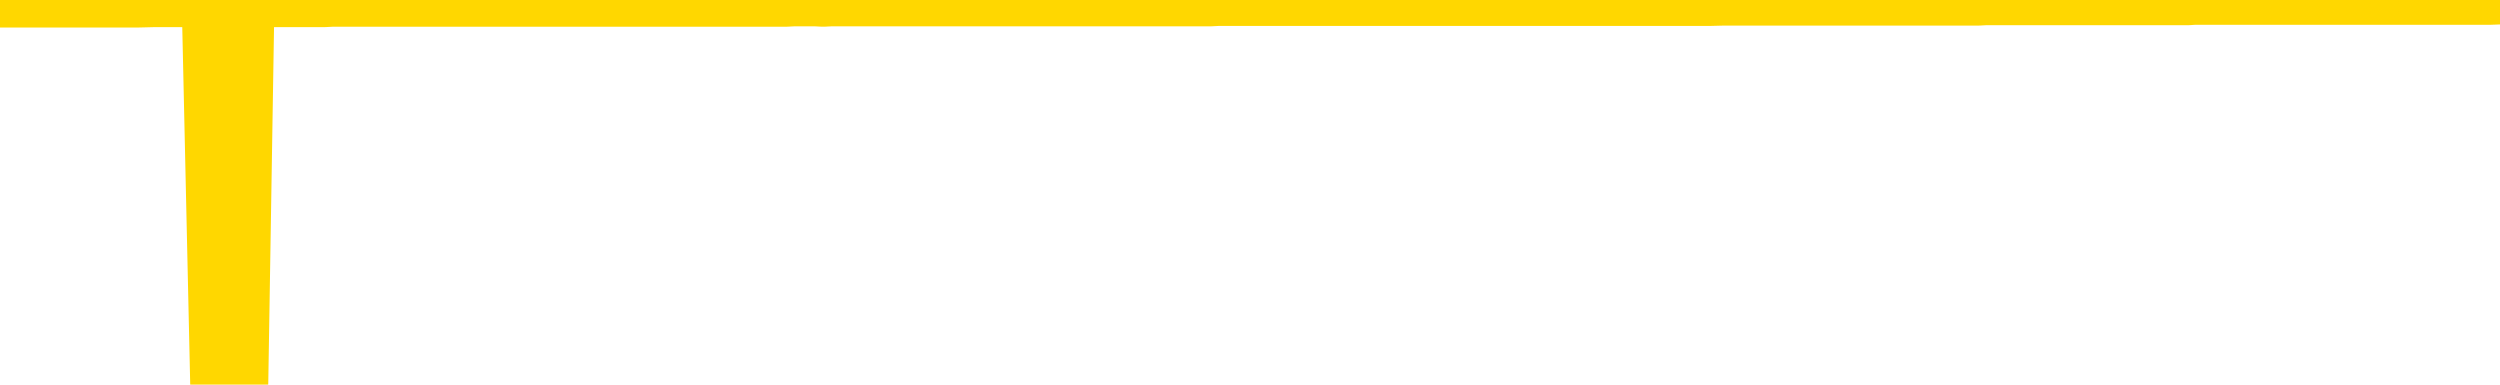 <svg xmlns="http://www.w3.org/2000/svg" version="1.1" viewBox="0 0 6500 1000">
	<path fill="none" stroke="gold" stroke-width="125" stroke-linecap="round" stroke-linejoin="round" d="M0 3932  L-1323333 3932 L-1323149 3932 L-1322658 3932 L-1322365 3932 L-1322054 3931 L-1321819 3931 L-1321766 3931 L-1321706 3931 L-1321553 3931 L-1321513 3931 L-1321380 3931 L-1321088 3931 L-1320547 3931 L-1319937 3931 L-1319889 3931 L-1319249 3931 L-1319215 3931 L-1318690 3931 L-1318557 3931 L-1318167 3931 L-1317839 3931 L-1317722 3931 L-1317510 3931 L-1316794 3931 L-1316224 3931 L-1316116 3931 L-1315942 3931 L-1315720 3931 L-1315319 3931 L-1315293 3931 L-1314365 3931 L-1314278 3931 L-1314196 3931 L-1314125 3931 L-1313828 3931 L-1313676 3931 L-1311786 3931 L-1311685 3931 L-1311423 3931 L-1311129 3931 L-1310988 3931 L-1310739 3931 L-1310703 3931 L-1310545 3931 L-1310082 3931 L-1309829 3931 L-1309616 3931 L-1309365 3931 L-1309016 3931 L-1308089 3931 L-1307995 3931 L-1307584 3931 L-1306413 3931 L-1305224 3930 L-1305132 3930 L-1305105 3930 L-1304839 3930 L-1304540 3930 L-1304411 3930 L-1304373 3930 L-1303559 3930 L-1303175 3930 L-1302114 3930 L-1302053 3930 L-1301788 3931 L-1301317 3931 L-1301124 3931 L-1300861 3932 L-1300524 3932 L-1300388 3932 L-1299933 3932 L-1299189 3932 L-1299172 3932 L-1299007 3932 L-1298939 3932 L-1298422 3932 L-1297394 3932 L-1297198 3932 L-1296709 3932 L-1296347 3931 L-1295938 3931 L-1295553 3932 L-1293849 3932 L-1293751 3932 L-1293679 3932 L-1293618 3932 L-1293434 3931 L-1293097 3931 L-1292457 3931 L-1292380 3931 L-1292318 3931 L-1292132 3931 L-1292052 3931 L-1291875 3931 L-1291856 3931 L-1291626 3931 L-1291238 3931 L-1290350 3931 L-1290310 3931 L-1290222 3931 L-1290195 3931 L-1289186 3931 L-1289037 3931 L-1289013 3931 L-1288880 3931 L-1288840 3931 L-1287582 3931 L-1287524 3931 L-1286984 3931 L-1286931 3931 L-1286885 3931 L-1286490 3931 L-1286350 3931 L-1286150 3931 L-1286004 3931 L-1285839 3931 L-1285562 3931 L-1285204 3931 L-1284651 3931 L-1284006 3931 L-1283747 3931 L-1283594 3931 L-1283193 3931 L-1283153 3931 L-1283032 3931 L-1282970 3931 L-1282956 3931 L-1282862 3931 L-1282569 3931 L-1282418 3931 L-1282087 3931 L-1282010 3931 L-1281934 3931 L-1281707 3931 L-1281641 3931 L-1281413 3931 L-1281361 3931 L-1281196 3931 L-1280190 3931 L-1280007 3931 L-1279456 3931 L-1279063 3931 L-1278665 3931 L-1277815 3931 L-1277737 3930 L-1277158 3930 L-1276717 3930 L-1276476 3930 L-1276318 3930 L-1275918 3930 L-1275897 3930 L-1275452 3930 L-1275047 3930 L-1274911 3930 L-1274736 3930 L-1274599 3930 L-1274349 3930 L-1273349 3930 L-1273267 3930 L-1273132 3930 L-1273093 3930 L-1272203 3930 L-1271987 3930 L-1271544 3930 L-1271427 3930 L-1271370 3930 L-1270694 3930 L-1270593 3930 L-1270564 3930 L-1269223 3930 L-1268817 3930 L-1268777 3930 L-1267849 3930 L-1267751 3930 L-1267618 3930 L-1267214 3930 L-1267188 3930 L-1267095 3930 L-1266878 3930 L-1266467 3930 L-1265314 3930 L-1265022 3930 L-1264993 3930 L-1264385 3930 L-1264135 3930 L-1264115 3930 L-1263186 3930 L-1263135 3930 L-1263012 3930 L-1262995 3930 L-1262839 3930 L-1262664 3930 L-1262527 3929 L-1262471 3929 L-1262363 3929 L-1262277 3929 L-1262044 3929 L-1261969 3929 L-1261661 3929 L-1261543 3929 L-1261373 3929 L-1261282 3929 L-1261179 3929 L-1261156 3929 L-1261079 3929 L-1260981 3929 L-1260614 3929 L-1260510 3929 L-1260006 3929 L-1259554 3929 L-1259516 3929 L-1259492 3929 L-1259451 3929 L-1259323 3929 L-1259222 3929 L-1258780 3929 L-1258498 3929 L-1257906 3929 L-1257775 3929 L-1257501 3929 L-1257348 3929 L-1257195 3929 L-1257110 3929 L-1257032 3929 L-1256846 3929 L-1256795 3929 L-1256768 3929 L-1256688 3929 L-1256665 3929 L-1256382 3929 L-1255778 3929 L-1254783 3929 L-1254485 3929 L-1253751 3929 L-1253506 3929 L-1253416 3929 L-1252839 3929 L-1252141 3929 L-1251388 3929 L-1251070 3929 L-1250687 3929 L-1250610 3929 L-1249976 3929 L-1249790 3929 L-1249702 3929 L-1249573 3929 L-1249260 3929 L-1249211 3928 L-1249068 3928 L-1249047 3928 L-1248079 3928 L-1247534 3928 L-1247055 3928 L-1246994 3928 L-1246671 3928 L-1246649 3928 L-1246587 3928 L-1246377 3928 L-1246300 3928 L-1246245 3928 L-1246223 3928 L-1246184 3928 L-1246168 3928 L-1245411 3928 L-1245394 3928 L-1244595 3928 L-1244442 3928 L-1243537 3928 L-1243031 3928 L-1242801 3928 L-1242760 3928 L-1242645 3928 L-1242469 3928 L-1241714 3928 L-1241579 3928 L-1241415 3928 L-1241097 3928 L-1240921 3928 L-1239899 3928 L-1239876 3928 L-1239624 3928 L-1239411 3928 L-1238777 3928 L-1238540 3928 L-1238507 3928 L-1238329 3928 L-1238249 3928 L-1238159 3928 L-1238094 3928 L-1237654 3928 L-1237631 3928 L-1237090 3928 L-1236834 3928 L-1236339 3928 L-1235462 3928 L-1235425 3928 L-1235373 3928 L-1235331 3928 L-1235214 3928 L-1234938 3928 L-1234731 3927 L-1234533 3927 L-1234510 3927 L-1234460 3927 L-1234421 3927 L-1234343 3927 L-1233745 3927 L-1233685 3927 L-1233582 3927 L-1233428 3927 L-1232796 3927 L-1232115 3927 L-1231812 3927 L-1231465 3927 L-1231268 3927 L-1231220 3927 L-1230899 3927 L-1230272 3927 L-1230125 3927 L-1230089 3927 L-1230031 3927 L-1229954 3927 L-1229713 3927 L-1229624 3927 L-1229530 3927 L-1229237 3927 L-1229102 3927 L-1229042 3927 L-1229005 3927 L-1228733 3927 L-1227727 3927 L-1227551 3927 L-1227501 3927 L-1227208 3927 L-1227016 3927 L-1226682 3927 L-1226176 3927 L-1225614 3927 L-1225599 3927 L-1225582 3927 L-1225482 3927 L-1225367 3927 L-1225328 3927 L-1225291 3927 L-1225225 3927 L-1225197 3926 L-1225058 3927 L-1224765 3927 L-1224715 3927 L-1224610 3927 L-1224345 3926 L-1223880 3926 L-1223736 3926 L-1223681 3926 L-1223624 3926 L-1223433 3926 L-1223068 3926 L-1222854 3926 L-1222659 3926 L-1222601 3926 L-1222542 3926 L-1222388 3926 L-1222119 3926 L-1221689 3926 L-1221673 3926 L-1221596 3926 L-1221532 3926 L-1221402 3926 L-1221379 3926 L-1221095 3926 L-1221047 3926 L-1220993 3926 L-1220530 3926 L-1220491 3926 L-1220451 3926 L-1220260 3926 L-1219780 3926 L-1219293 3926 L-1219277 3926 L-1219238 3926 L-1218982 3926 L-1218905 3926 L-1218675 3926 L-1218659 3926 L-1218364 3926 L-1217922 3926 L-1217475 3926 L-1216971 3926 L-1216817 3926 L-1216530 3926 L-1216490 3926 L-1216159 3926 L-1215937 3926 L-1215420 3926 L-1215344 3926 L-1215096 3926 L-1214902 3926 L-1214842 3926 L-1214066 3926 L-1213992 3926 L-1213761 3926 L-1213744 3926 L-1213683 3926 L-1213487 3926 L-1213023 3926 L-1212999 3926 L-1212870 3926 L-1211569 3926 L-1211552 3926 L-1211475 3925 L-1211382 3925 L-1211164 3925 L-1211012 3925 L-1210834 3925 L-1210780 3926 L-1210493 3926 L-1210453 3926 L-1210084 3926 L-1209643 3926 L-1209460 3926 L-1209139 3926 L-1208844 3926 L-1208398 3925 L-1208326 3925 L-1207864 3925 L-1207426 3925 L-1207244 3925 L-1205790 3925 L-1205658 3925 L-1205201 3925 L-1204975 3925 L-1204588 3925 L-1204072 3925 L-1203118 3925 L-1202324 3925 L-1201649 3925 L-1201224 3925 L-1200912 3925 L-1200683 3925 L-1199999 3925 L-1199986 3925 L-1199776 3925 L-1199754 3925 L-1199580 3925 L-1198630 3925 L-1198362 3925 L-1197547 3925 L-1197236 3925 L-1197198 3925 L-1197141 3925 L-1196524 3925 L-1195886 3925 L-1194260 3925 L-1193587 3925 L-1192945 3925 L-1192867 3925 L-1192811 3925 L-1192775 3925 L-1192747 3925 L-1192635 3924 L-1192617 3924 L-1192594 3924 L-1192441 3924 L-1192387 3924 L-1192309 3924 L-1192190 3924 L-1192092 3924 L-1191975 3924 L-1191705 3924 L-1191436 3924 L-1191418 3924 L-1191218 3924 L-1191071 3924 L-1190845 3924 L-1190711 3924 L-1190402 3924 L-1190342 3924 L-1189989 3924 L-1189640 3924 L-1189539 3924 L-1189475 3924 L-1189415 3924 L-1189031 3924 L-1188650 3924 L-1188545 3924 L-1188285 3924 L-1188014 3924 L-1187855 3924 L-1187822 3924 L-1187760 3924 L-1187619 3924 L-1187435 3924 L-1187391 3924 L-1187103 3924 L-1187086 3924 L-1186853 3924 L-1186792 3924 L-1186754 3924 L-1186174 3924 L-1186040 3924 L-1186017 3924 L-1185999 3923 L-1185981 3923 L-1185965 3923 L-1185941 3923 L-1185925 3923 L-1185904 3923 L-1185887 3923 L-1185864 3923 L-1185847 3923 L-1185825 3922 L-1185809 3922 L-1185760 3922 L-1185687 3922 L-1185653 3922 L-1185629 3922 L-1185593 3922 L-1185552 3922 L-1185515 3922 L-1185499 3922 L-1185475 3922 L-1185438 3922 L-1185421 3922 L-1185398 3922 L-1185380 3922 L-1185362 3922 L-1185346 3922 L-1185316 3922 L-1185290 3922 L-1185245 3922 L-1185229 3921 L-1185187 3921 L-1185139 3921 L-1185068 3921 L-1185053 3921 L-1185037 3921 L-1184974 3921 L-1184935 3921 L-1184896 3921 L-1184730 3921 L-1184665 3921 L-1184649 3921 L-1184605 3921 L-1184546 3921 L-1184334 3921 L-1184300 3921 L-1184258 3921 L-1184180 3921 L-1183642 3921 L-1183564 3921 L-1183460 3921 L-1183371 3921 L-1183195 3921 L-1182844 3921 L-1182689 3921 L-1182251 3921 L-1182094 3921 L-1181964 3921 L-1181260 3921 L-1181059 3921 L-1180099 3921 L-1179616 3921 L-1179517 3921 L-1179425 3921 L-1179180 3921 L-1179107 3921 L-1178664 3921 L-1178568 3921 L-1178553 3921 L-1178537 3921 L-1178512 3921 L-1178046 3921 L-1177829 3921 L-1177689 3921 L-1177396 3921 L-1177307 3921 L-1177266 3921 L-1177236 3921 L-1177063 3920 L-1177004 3920 L-1176928 3920 L-1176848 3920 L-1176778 3920 L-1176469 3920 L-1176383 3920 L-1176170 3920 L-1176135 3920 L-1175451 3920 L-1175352 3920 L-1175147 3920 L-1175101 3920 L-1174822 3920 L-1174760 3920 L-1174743 3920 L-1174665 3920 L-1174357 3920 L-1174333 3920 L-1174279 3920 L-1174256 3920 L-1174134 3920 L-1173998 3920 L-1173754 3920 L-1173628 3920 L-1172981 3920 L-1172965 3920 L-1172940 3920 L-1172760 3920 L-1172684 3920 L-1172592 3920 L-1172165 3920 L-1171748 3920 L-1171355 3920 L-1171277 3920 L-1171258 3920 L-1170895 3920 L-1170658 3920 L-1170430 3920 L-1170117 3920 L-1170039 3920 L-1169958 3920 L-1169780 3920 L-1169765 3920 L-1169499 3920 L-1169419 3920 L-1169189 3920 L-1168963 3920 L-1168647 3920 L-1168472 3920 L-1168111 3920 L-1167719 3920 L-1167650 3919 L-1167586 3919 L-1167446 3919 L-1167394 3919 L-1167292 3919 L-1166790 3919 L-1166593 3919 L-1166346 3919 L-1166161 3919 L-1165861 3919 L-1165785 3919 L-1165619 3919 L-1164735 3919 L-1164706 3919 L-1164583 3919 L-1164004 3919 L-1163927 3919 L-1163213 3919 L-1162901 3919 L-1162688 3919 L-1162671 3919 L-1162285 3919 L-1161760 3919 L-1161314 3919 L-1160984 3919 L-1160831 3919 L-1160505 3919 L-1160327 3919 L-1160246 3919 L-1160039 3919 L-1159864 3919 L-1158935 3919 L-1158046 3919 L-1158006 3919 L-1157778 3919 L-1157399 3919 L-1156612 3919 L-1156377 3919 L-1156301 3919 L-1155944 3919 L-1155372 3919 L-1155105 3919 L-1154719 3919 L-1154615 3919 L-1154445 3919 L-1153827 3919 L-1153616 3919 L-1153308 3919 L-1153255 3919 L-1153127 3919 L-1153074 3919 L-1152955 3919 L-1152619 3919 L-1151659 3919 L-1151528 3919 L-1151326 3919 L-1150695 3919 L-1150384 3919 L-1149970 3919 L-1149942 3918 L-1149797 3918 L-1149377 3918 L-1148044 3918 L-1147997 3918 L-1147869 3918 L-1147852 3918 L-1147274 3918 L-1147068 3918 L-1147039 3918 L-1146998 3918 L-1146941 3918 L-1146903 3918 L-1146825 3918 L-1146682 3918 L-1146227 3918 L-1146109 3918 L-1145824 3918 L-1145451 3918 L-1145355 3918 L-1145028 3918 L-1144674 3918 L-1144504 3918 L-1144456 3918 L-1144347 3918 L-1144258 3918 L-1144231 3918 L-1144154 3918 L-1143851 3918 L-1143817 3918 L-1143745 3918 L-1143377 3918 L-1143042 3918 L-1142961 3918 L-1142741 3918 L-1142570 3918 L-1142542 3918 L-1142045 3918 L-1141496 3918 L-1140615 3918 L-1140517 3918 L-1140440 3918 L-1140165 3918 L-1139918 3918 L-1139844 3918 L-1139783 3918 L-1139664 3918 L-1139621 3918 L-1139511 3918 L-1139434 3917 L-1138734 3917 L-1138488 3917 L-1138449 3917 L-1138292 3917 L-1137693 3917 L-1137466 3917 L-1137374 3917 L-1136899 3917 L-1136302 3917 L-1135782 3917 L-1135761 3917 L-1135615 3917 L-1135295 3917 L-1134754 3917 L-1134522 3917 L-1134351 3917 L-1133865 3917 L-1133637 3917 L-1133552 3917 L-1133206 3917 L-1132880 3917 L-1132357 3917 L-1132029 3917 L-1131429 3917 L-1131231 3917 L-1131179 3917 L-1131139 3917 L-1130858 3917 L-1130173 3917 L-1129863 3917 L-1129838 3917 L-1129647 3917 L-1129424 3917 L-1129338 3917 L-1128675 3917 L-1128650 3917 L-1128428 3917 L-1128098 3917 L-1127746 3917 L-1127542 3917 L-1127309 3917 L-1127051 3917 L-1126862 3917 L-1126815 3917 L-1126587 3917 L-1126553 3917 L-1126396 3917 L-1126182 3917 L-1126009 3917 L-1125918 3917 L-1125640 3917 L-1125396 3917 L-1125081 3917 L-1124655 3917 L-1124618 3917 L-1124134 3917 L-1123901 3917 L-1123689 3917 L-1123463 3917 L-1122913 3917 L-1122666 3917 L-1121832 3917 L-1121776 3916 L-1121754 3916 L-1121596 3916 L-1121135 3916 L-1121094 3916 L-1120754 3916 L-1120621 3916 L-1120398 3916 L-1119826 3916 L-1119354 3916 L-1119160 3916 L-1118967 3916 L-1118777 3916 L-1118675 3916 L-1118307 3916 L-1118261 3916 L-1118179 3916 L-1116886 3916 L-1116838 3916 L-1116569 3916 L-1116424 3916 L-1115873 3916 L-1115757 3916 L-1115675 3916 L-1115315 3916 L-1115092 3916 L-1114811 3916 L-1114481 3916 L-1113974 3916 L-1113861 3916 L-1113782 3916 L-1113618 3916 L-1113323 3916 L-1112855 3916 L-1112658 3916 L-1112608 3916 L-1111958 3916 L-1111836 3916 L-1111382 3916 L-1111346 3916 L-1110878 3916 L-1110767 3916 L-1110751 3916 L-1110535 3916 L-1110354 3916 L-1109822 3916 L-1108793 3916 L-1108593 3916 L-1108135 3916 L-1107187 3916 L-1107088 3916 L-1106734 3916 L-1106673 3916 L-1106659 3916 L-1106624 3916 L-1106254 3916 L-1106134 3916 L-1105892 3916 L-1105728 3916 L-1105541 3916 L-1105420 3916 L-1104350 3916 L-1103491 3916 L-1103279 3915 L-1103182 3915 L-1103008 3915 L-1102675 3915 L-1102603 3915 L-1102545 3915 L-1102370 3915 L-1101981 3915 L-1101746 3915 L-1101634 3915 L-1101517 3915 L-1100536 3915 L-1100511 3915 L-1099917 3915 L-1099884 3915 L-1099736 3915 L-1099451 3915 L-1098539 3915 L-1097593 3915 L-1097440 3915 L-1097338 3915 L-1097206 3915 L-1097063 3915 L-1097037 3915 L-1096922 3915 L-1096704 3915 L-1096023 3915 L-1095893 3915 L-1095590 3915 L-1095350 3915 L-1095017 3915 L-1094379 3915 L-1094036 3915 L-1093975 3915 L-1093819 3915 L-1092897 3915 L-1092427 3915 L-1092383 3915 L-1092371 3915 L-1092329 3915 L-1092307 3915 L-1092280 3915 L-1092136 3915 L-1091714 3915 L-1091378 3915 L-1091187 3915 L-1090759 3915 L-1090571 3915 L-1090182 3915 L-1089648 3915 L-1089275 3915 L-1089254 3915 L-1089004 3915 L-1088885 3915 L-1088810 3915 L-1088674 3915 L-1088634 3915 L-1088555 3915 L-1088160 3915 L-1087664 3915 L-1087552 3915 L-1087379 3914 L-1087071 3914 L-1086624 3914 L-1086301 3914 L-1086158 3914 L-1085731 3914 L-1085578 3914 L-1085522 3914 L-1084709 3914 L-1084689 3914 L-1084317 3914 L-1084260 3914 L-1083131 3914 L-1083063 3914 L-1082505 3914 L-1082310 3914 L-1082174 3914 L-1081941 3914 L-1081594 3914 L-1081559 3914 L-1081524 3914 L-1081455 3914 L-1081106 3914 L-1080934 3914 L-1080450 3914 L-1080433 3914 L-1080108 3914 L-1079951 3914 L-1078810 3914 L-1078785 3914 L-1078593 3914 L-1078400 3914 L-1078149 3914 L-1078132 3914 L-1077112 3914 L-1076814 3914 L-1076739 3914 L-1076603 3914 L-1076427 3914 L-1075850 3914 L-1075635 3914 L-1075571 3914 L-1075440 3914 L-1075403 3914 L-1074880 3914 L-1074742 3921 L-1074728 3921 L-1074705 3921 L-1074685 3921 L-1074457 3914 L-1073682 3914 L-1073640 3914 L-1073272 3914 L-1073194 3914 L-1073142 3913 L-1072469 3913 L-1071726 3913 L-1071302 3913 L-1070854 3913 L-1069792 3913 L-1069481 3913 L-1069071 3913 L-1068998 3913 L-1068474 3913 L-1068380 3913 L-1068362 3913 L-1067917 3913 L-1067732 3913 L-1066951 3913 L-1066279 3913 L-1065867 3913 L-1065635 3913 L-1065494 3913 L-1065413 3913 L-1065393 3913 L-1065317 3913 L-1065188 3913 L-1064871 3913 L-1064647 3913 L-1064322 3913 L-1064260 3913 L-1063890 3913 L-1063857 3913 L-1063648 3913 L-1062981 3913 L-1062903 3913 L-1062745 3913 L-1062635 3913 L-1062308 3913 L-1062153 3913 L-1061812 3913 L-1061755 3913 L-1061417 3913 L-1061214 3913 L-1061161 3913 L-1059784 3913 L-1059655 3913 L-1059221 3913 L-1058901 3913 L-1058073 3913 L-1057950 3913 L-1057219 3913 L-1057063 3913 L-1057022 3913 L-1056968 3913 L-1056945 3913 L-1056831 3913 L-1056535 3913 L-1056245 3913 L-1056190 3913 L-1056070 3913 L-1056040 3913 L-1055940 3913 L-1055496 3913 L-1055344 3912 L-1054509 3912 L-1053967 3912 L-1053632 3912 L-1053617 3912 L-1053541 3912 L-1053425 3912 L-1053230 3912 L-1052966 3912 L-1052132 3912 L-1052035 3912 L-1051514 3912 L-1051472 3912 L-1051373 3912 L-1050544 3912 L-1050409 3912 L-1050071 3912 L-1049517 3912 L-1049137 3912 L-1048974 3912 L-1048664 3912 L-1047851 3912 L-1047545 3912 L-1047277 3912 L-1046955 3912 L-1046634 3912 L-1046359 3912 L-1045530 3912 L-1045435 3912 L-1045343 3912 L-1045238 3912 L-1044851 3912 L-1044371 3912 L-1044355 3912 L-1044236 3912 L-1043868 3912 L-1043773 3912 L-1042940 3912 L-1042863 3912 L-1042563 3912 L-1042472 3912 L-1042065 3912 L-1041955 3912 L-1041256 3912 L-1040783 3912 L-1040722 3912 L-1040504 3912 L-1040230 3912 L-1040117 3912 L-1039090 3912 L-1038703 3912 L-1038683 3912 L-1038350 3911 L-1038105 3911 L-1037672 3911 L-1037562 3911 L-1037444 3911 L-1036993 3911 L-1036402 3911 L-1036066 3911 L-1034173 3911 L-1034059 3911 L-1033847 3911 L-1032529 3911 L-1032423 3907 L-1032357 3903 L-1032320 3900 L-1032259 3900 L-1031759 3904 L-1031084 3908 L-1031062 3911 L-1030792 3911 L-1029824 3911 L-1029134 3911 L-1028972 3911 L-1028432 3911 L-1028342 3911 L-1027323 3911 L-1026375 3911 L-1026009 3911 L-1025906 3911 L-1025318 3911 L-1025259 3911 L-1025158 3911 L-1024718 3911 L-1024610 3911 L-1024169 3911 L-1023169 3911 L-1022913 3911 L-1022810 3911 L-1022680 3911 L-1022313 3911 L-1021732 3911 L-1021701 3911 L-1021386 3911 L-1019403 3911 L-1019287 3911 L-1019219 3911 L-1018861 3911 L-1017242 3911 L-1017064 3911 L-1016920 3911 L-1016098 3911 L-1016045 3911 L-1015990 3911 L-1015556 3911 L-1014576 3911 L-1014502 3911 L-1013417 3911 L-1013204 3911 L-1012488 3911 L-1012100 3911 L-1011881 3911 L-1011561 3910 L-1011068 3910 L-1010940 3910 L-1010711 3910 L-1010479 3910 L-1010419 3910 L-1010130 3910 L-1009858 3910 L-1008828 3910 L-1007163 3910 L-1006744 3910 L-1006607 3910 L-1006450 3910 L-1006145 3910 L-1005917 3910 L-1005759 3910 L-1005599 3910 L-1005430 3910 L-1005383 3910 L-1005329 3910 L-1005308 3910 L-1004922 3910 L-1004672 3910 L-1004401 3910 L-1004241 3910 L-1004151 3910 L-1002492 3910 L-1002327 3910 L-1001947 3910 L-1001487 3910 L-1000877 3910 L-999784 3910 L-999353 3910 L-999322 3910 L-999259 3910 L-999242 3910 L-997538 3910 L-997496 3910 L-997030 3910 L-996843 3910 L-996811 3910 L-996216 3910 L-996166 3910 L-995843 3910 L-995792 3910 L-995582 3910 L-995564 3910 L-995298 3910 L-995245 3910 L-994776 3910 L-994266 3910 L-994187 3910 L-993893 3910 L-993876 3910 L-993838 3910 L-993767 3909 L-993609 3909 L-992663 3909 L-992607 3909 L-992086 3909 L-991894 3909 L-991793 3909 L-991567 3909 L-991057 3909 L-990669 3910 L-990599 3910 L-990251 3910 L-989894 3910 L-988765 3909 L-988714 3909 L-988488 3909 L-988454 3909 L-988329 3909 L-988230 3909 L-987965 3909 L-987225 3909 L-986647 3909 L-986353 3909 L-985647 3909 L-985468 3909 L-985445 3909 L-984809 3909 L-984498 3909 L-984101 3909 L-984072 3909 L-984051 3909 L-983897 3909 L-983212 3909 L-983196 3909 L-982856 3909 L-982583 3909 L-982546 3909 L-982490 3909 L-982468 3909 L-982396 3909 L-982064 3909 L-981958 3909 L-981929 3909 L-981731 3909 L-981578 3909 L-980710 3909 L-980147 3909 L-980132 3909 L-980030 3909 L-979928 3909 L-979782 3909 L-979703 3909 L-979666 3909 L-979610 3909 L-979537 3909 L-979392 3909 L-978910 3909 L-978506 3909 L-977639 3909 L-977619 3909 L-977362 3909 L-977285 3909 L-977256 3909 L-977245 3909 L-977228 3909 L-976935 3909 L-976896 3909 L-976824 3909 L-976750 3909 L-976545 3909 L-976385 3909 L-976084 3909 L-976007 3908 L-975989 3908 L-975773 3908 L-975542 3908 L-975432 3908 L-975062 3908 L-974904 3908 L-974672 3908 L-974504 3908 L-974359 3908 L-974227 3908 L-972951 3908 L-972548 3908 L-972487 3908 L-972370 3908 L-971945 3908 L-971929 3908 L-971868 3908 L-971594 3908 L-971482 3908 L-971200 3908 L-970922 3908 L-970497 3908 L-970475 3908 L-970397 3908 L-970271 3908 L-969685 3908 L-969293 3908 L-968958 3908 L-968368 3908 L-968266 3908 L-968096 3908 L-967960 3908 L-967132 3908 L-965947 3908 L-965911 3908 L-965855 3908 L-965635 3908 L-965429 3908 L-965275 3908 L-965018 3908 L-964942 3908 L-964399 3908 L-964363 3908 L-964114 3908 L-963726 3908 L-962901 3908 L-962542 3908 L-962232 3908 L-961974 3908 L-961750 3908 L-961344 3908 L-961228 3908 L-961044 3908 L-960991 3908 L-960803 3908 L-960632 3908 L-960603 3908 L-960323 3908 L-960012 3908 L-959874 3908 L-959564 3907 L-959370 3907 L-959355 3907 L-958636 3907 L-958502 3907 L-958204 3907 L-958114 3907 L-957513 3907 L-957475 3907 L-957397 3907 L-956776 3907 L-956625 3907 L-956584 3907 L-956273 3907 L-956082 3907 L-955889 3907 L-955833 3907 L-955524 3907 L-955472 3907 L-955418 3907 L-955392 3907 L-955267 3907 L-954456 3907 L-954380 3907 L-953839 3907 L-953571 3907 L-952911 3907 L-952004 3907 L-951762 3907 L-951230 3907 L-951013 3907 L-949905 3907 L-949855 3907 L-949079 3907 L-948532 3907 L-948421 3907 L-948268 3907 L-948212 3907 L-948047 3907 L-947670 3907 L-947222 3907 L-947168 3907 L-947013 3907 L-946333 3907 L-946113 3907 L-945595 3907 L-944746 3907 L-944730 3907 L-942939 3907 L-942385 3907 L-942268 3907 L-941262 3907 L-941225 3907 L-940993 3907 L-940900 3907 L-940860 3907 L-940528 3907 L-940176 3907 L-939911 3907 L-939624 3907 L-939314 3907 L-939059 3907 L-938966 3906 L-938476 3906 L-938268 3906 L-937703 3906 L-937588 3906 L-937237 3906 L-937186 3906 L-937146 3906 L-936542 3906 L-935808 3906 L-935227 3906 L-934992 3906 L-934451 3906 L-934299 3906 L-933797 3906 L-933588 3906 L-933564 3906 L-933506 3906 L-932543 3906 L-932365 3906 L-931924 3906 L-931899 3906 L-931744 3906 L-931663 3906 L-931512 3906 L-930865 3906 L-930816 3906 L-929696 3906 L-928712 3906 L-928650 3906 L-927929 3906 L-927065 3906 L-926686 3906 L-926467 3906 L-925707 3906 L-925655 3906 L-925346 3906 L-924495 3906 L-924302 3906 L-924125 3906 L-923901 3906 L-923774 3906 L-923582 3906 L-923349 3906 L-923180 3906 L-922893 3906 L-922614 3906 L-922531 3906 L-922360 3906 L-922344 3906 L-922190 3906 L-922151 3906 L-921375 3906 L-921299 3906 L-921066 3906 L-920639 3906 L-920294 3906 L-919711 3906 L-919442 3906 L-919183 3906 L-919054 3906 L-919037 3906 L-918924 3906 L-918900 3905 L-918666 3905 L-918630 3905 L-917314 3905 L-917258 3905 L-916579 3905 L-916007 3905 L-915881 3905 L-915728 3905 L-915651 3905 L-915339 3905 L-915066 3905 L-914977 3905 L-914875 3905 L-913947 3905 L-913871 3905 L-913507 3905 L-913482 3905 L-913446 3905 L-912671 3905 L-912579 3905 L-912439 3905 L-912037 3905 L-911775 3905 L-911532 3905 L-911318 3905 L-911237 3905 L-911161 3905 L-911084 3905 L-910898 3905 L-910831 3905 L-910581 3905 L-910526 3905 L-910389 3905 L-910309 3905 L-910196 3905 L-909973 3905 L-909808 3905 L-909767 3905 L-909598 3905 L-909227 3905 L-909212 3905 L-909096 3905 L-908375 3905 L-908339 3905 L-908206 3905 L-907859 3905 L-907447 3905 L-907411 3905 L-907333 3905 L-907294 3905 L-906930 3905 L-906726 3905 L-906711 3905 L-906365 3905 L-906017 3905 L-905691 3905 L-905589 3905 L-905436 3905 L-905242 3905 L-905010 3905 L-904918 3905 L-904762 3905 L-904685 3905 L-904644 3905 L-904531 3905 L-904507 3905 L-904257 3905 L-904118 3905 L-903540 3905 L-902712 3905 L-902224 3905 L-902103 3905 L-902064 3905 L-902052 3905 L-901899 3904 L-901799 3904 L-901566 3904 L-901175 3904 L-900871 3904 L-900855 3904 L-900684 3904 L-900446 3904 L-899850 3904 L-899246 3904 L-899206 3904 L-899166 3904 L-899013 3904 L-898959 3904 L-898897 3904 L-898829 3904 L-898774 3904 L-898749 3904 L-898702 3904 L-898608 3904 L-898470 3904 L-898317 3904 L-898185 3904 L-898144 3904 L-898108 3904 L-898047 3904 L-897773 3904 L-897459 3904 L-897418 3904 L-897333 3904 L-897155 3904 L-896918 3904 L-896560 3904 L-896531 3904 L-895961 3904 L-895839 3904 L-895602 3904 L-895580 3904 L-895298 3904 L-895013 3904 L-894757 3904 L-894186 3904 L-893889 3904 L-893813 3904 L-893114 3904 L-893036 3904 L-893001 3904 L-892975 3904 L-892923 3904 L-892729 3904 L-892589 3904 L-892553 3904 L-892513 3904 L-891918 3903 L-891685 3903 L-891402 3904 L-891347 3904 L-891273 3904 L-891195 3904 L-890959 3904 L-890715 3904 L-890580 3904 L-890473 3904 L-890394 3904 L-890006 3904 L-889880 3904 L-889727 3904 L-889689 3904 L-889543 3904 L-889322 3904 L-889148 3904 L-889079 3904 L-888257 3904 L-888241 3904 L-887947 3904 L-887159 3904 L-886849 3904 L-886703 3904 L-886475 3904 L-886274 3904 L-885337 3904 L-885300 3903 L-885278 3903 L-885237 3903 L-884968 3903 L-884372 3903 L-884308 3903 L-884273 3903 L-884256 3903 L-883560 3903 L-883359 3903 L-883327 3903 L-882994 3903 L-882886 3903 L-882261 3903 L-881757 3903 L-881720 3903 L-881278 3903 L-881182 3903 L-881023 3903 L-880710 3903 L-880697 3903 L-880257 3903 L-879775 3903 L-879646 3903 L-879326 3903 L-879258 3903 L-878953 3903 L-878778 3903 L-878584 3903 L-878341 3903 L-878144 3903 L-878118 3903 L-877540 3903 L-877470 3903 L-877060 3903 L-877006 3903 L-876960 3903 L-876596 3903 L-876449 3903 L-876244 3903 L-876148 3903 L-875993 3903 L-875931 3903 L-875784 3903 L-875683 3903 L-875126 3903 L-875104 3903 L-874932 3903 L-874390 3903 L-874329 3903 L-874275 3903 L-874247 3903 L-874175 3903 L-874159 3903 L-874095 3903 L-874059 3903 L-873904 3903 L-873579 3903 L-873013 3903 L-872998 3903 L-872936 3903 L-872835 3903 L-872788 3903 L-872546 3903 L-872123 3903 L-871969 3903 L-870227 3903 L-869685 3903 L-868742 3903 L-868333 3903 L-867792 3902 L-867595 3902 L-867427 3902 L-867131 3902 L-867016 3902 L-867001 3902 L-866846 3902 L-866706 3902 L-866630 3902 L-866498 3902 L-866150 3902 L-865779 3902 L-865181 3902 L-865006 3902 L-864849 3902 L-864580 3902 L-864429 3902 L-864138 3902 L-864114 3902 L-864031 3902 L-863804 3902 L-863104 3902 L-862977 3902 L-862546 3902 L-862452 3902 L-861247 3902 L-861198 3902 L-860905 3902 L-860501 3902 L-860225 3902 L-860206 3902 L-860088 3902 L-860012 3902 L-859830 3902 L-859350 3902 L-858899 3902 L-858489 3902 L-858459 3902 L-858040 3902 L-857926 3902 L-857808 3902 L-857793 3902 L-857598 3902 L-857577 3902 L-857345 3902 L-856901 3902 L-856582 3902 L-856117 3902 L-855952 3902 L-855797 3902 L-855641 3902 L-855188 3902 L-854869 3902 L-854814 3902 L-854443 3902 L-854405 3902 L-854079 3902 L-853962 3902 L-853863 3902 L-853537 3902 L-853150 3902 L-852889 3902 L-852531 3902 L-852274 3902 L-850104 3902 L-850055 3902 L-850032 3902 L-849621 3902 L-849559 3902 L-849489 3902 L-849258 3902 L-848948 3902 L-848644 3902 L-848600 3902 L-848292 3902 L-848159 3902 L-847942 3902 L-847230 3902 L-847075 3902 L-846937 3902 L-846788 3902 L-846767 3902 L-846573 3902 L-846547 3902 L-846456 3902 L-846434 3902 L-846418 3902 L-846318 3902 L-845389 3902 L-844931 3902 L-843839 3902 L-843417 3902 L-843013 3901 L-842974 3901 L-842721 3901 L-841946 3901 L-841930 3901 L-841906 3901 L-841713 3901 L-840976 3901 L-840707 3901 L-840666 3901 L-840267 3901 L-840243 3901 L-839453 3901 L-838773 3901 L-837402 3901 L-837132 3901 L-837084 3901 L-836546 3901 L-836513 3901 L-836411 3901 L-836088 3901 L-836008 3901 L-835739 3901 L-834827 3901 L-834688 3901 L-834439 3901 L-833894 3901 L-833472 3901 L-833278 3901 L-833263 3901 L-833125 3901 L-833031 3901 L-832904 3901 L-832644 3901 L-832619 3901 L-832528 3901 L-832218 3901 L-832157 3901 L-832041 3901 L-831691 3901 L-830880 3901 L-830649 3901 L-829820 3901 L-829588 3901 L-829371 3901 L-828853 3901 L-828215 3901 L-827798 3901 L-827476 3901 L-826995 3901 L-826570 3901 L-826508 3901 L-826160 3901 L-826119 3901 L-826105 3901 L-826006 3901 L-825961 3901 L-825475 3901 L-824674 3901 L-824339 3901 L-823258 3900 L-822778 3900 L-822755 3900 L-822615 3900 L-822060 3900 L-821363 3900 L-821054 3900 L-820832 3900 L-820727 3900 L-820625 3900 L-819954 3900 L-819860 3900 L-819838 3900 L-819760 3900 L-819582 3900 L-819410 3900 L-819229 3900 L-819216 3900 L-819140 3900 L-818976 3900 L-818461 3900 L-818445 3900 L-818304 3900 L-817942 3900 L-817918 3900 L-817787 3900 L-817762 3900 L-817400 3900 L-816875 3900 L-816781 3900 L-816565 3900 L-816472 3900 L-816447 3900 L-815983 3900 L-815906 3900 L-815504 3900 L-815053 3900 L-813802 3900 L-813763 3900 L-813331 3900 L-813299 3900 L-812580 3900 L-812403 3900 L-812268 3900 L-811961 3900 L-811906 3900 L-811881 3900 L-811865 3900 L-811690 3900 L-811501 3900 L-810993 3900 L-810619 3900 L-810281 3899 L-810242 3899 L-809524 3899 L-809430 3899 L-809391 3899 L-808850 3899 L-808827 3899 L-808424 3899 L-807998 3899 L-807727 3899 L-807548 3899 L-807302 3899 L-807278 3899 L-807222 3899 L-806605 3899 L-806103 3899 L-805715 3899 L-805096 3899 L-804880 3899 L-804725 3899 L-803433 3899 L-803334 3899 L-802891 3899 L-802560 3899 L-802259 3899 L-802017 3899 L-801282 3899 L-800703 3899 L-799873 3899 L-799773 3899 L-799216 3899 L-799077 3899 L-797436 3899 L-797375 3899 L-797281 3899 L-796314 3899 L-796137 3899 L-795850 3899 L-795632 3899 L-795554 3899 L-795282 3899 L-795167 3899 L-795014 3899 L-794703 3898 L-794625 3898 L-794534 3898 L-794457 3898 L-794341 3898 L-794162 3898 L-794070 3898 L-794031 3898 L-793528 3898 L-793310 3898 L-793180 3898 L-793025 3898 L-792970 3898 L-792846 3898 L-792461 3898 L-791953 3898 L-791880 3898 L-791400 3898 L-791323 3898 L-791223 3898 L-790989 3898 L-790525 3898 L-790294 3898 L-790278 3898 L-790046 3898 L-789891 3898 L-789830 3898 L-789637 3898 L-789366 3898 L-788614 3898 L-787661 3898 L-787625 3898 L-787400 3898 L-786960 3898 L-786680 3898 L-786331 3898 L-785262 3898 L-784334 3898 L-784204 3898 L-784157 3898 L-784088 3898 L-783933 3898 L-783855 3898 L-783682 3898 L-783247 3898 L-783043 3898 L-782983 3898 L-782400 3898 L-782246 3898 L-782131 3898 L-782090 3898 L-781920 3898 L-781784 3898 L-781573 3898 L-781495 3898 L-781472 3898 L-781263 3898 L-780853 3898 L-780829 3898 L-780606 3898 L-780460 3898 L-780425 3898 L-780412 3898 L-780390 3898 L-780156 3898 L-779971 3898 L-779753 3897 L-779728 3897 L-779039 3897 L-778935 3897 L-778900 3897 L-778879 3897 L-778685 3897 L-778632 3897 L-778515 3897 L-778434 3897 L-778323 3897 L-778008 3897 L-777549 3897 L-777294 3897 L-777059 3897 L-776929 3897 L-776577 3897 L-776518 3897 L-776365 3897 L-775793 3897 L-775706 3897 L-775553 3897 L-775257 3897 L-774887 3897 L-774584 3897 L-774508 3897 L-774103 3897 L-773935 3897 L-773791 3897 L-773251 3897 L-773190 3897 L-773174 3897 L-773008 3897 L-772802 3897 L-772727 3897 L-772634 3897 L-772225 3897 L-772209 3897 L-772186 3897 L-771993 3897 L-771916 3897 L-771745 3897 L-771683 3897 L-771667 3897 L-771153 3897 L-770932 3897 L-770313 3897 L-770059 3897 L-769865 3897 L-769826 3897 L-769752 3897 L-769687 3897 L-769037 3897 L-768998 3897 L-768824 3897 L-768758 3897 L-768084 3897 L-767695 3897 L-767433 3897 L-767196 3897 L-767118 3897 L-767102 3897 L-766900 3897 L-766529 3897 L-766304 3897 L-765668 3897 L-765648 3897 L-765261 3897 L-765167 3897 L-765109 3897 L-764833 3897 L-764524 3897 L-764447 3897 L-763595 3897 L-763253 3897 L-762816 3897 L-762382 3897 L-761887 3897 L-761737 3897 L-761469 3897 L-760231 3897 L-760174 3897 L-758411 3897 L-758220 3897 L-757210 3897 L-757059 3897 L-756683 3897 L-756363 3897 L-755757 3898 L-755688 3898 L-755510 3898 L-754682 3898 L-754543 3897 L-754156 3897 L-753972 3897 L-753929 3897 L-753809 3897 L-753599 3897 L-753151 3897 L-752803 3897 L-752671 3897 L-752262 3897 L-751911 3897 L-751626 3897 L-751433 3897 L-751278 3897 L-751114 3897 L-751046 3897 L-750946 3897 L-750713 3897 L-750596 3897 L-750543 3897 L-750001 3897 L-749537 3897 L-748355 3897 L-748222 3897 L-748197 3897 L-748144 3897 L-747477 3897 L-746442 3897 L-746248 3897 L-746068 3897 L-745917 3897 L-745876 3897 L-745861 3897 L-745800 3897 L-745475 3897 L-744314 3897 L-744120 3897 L-743943 3897 L-742829 3897 L-741969 3897 L-741863 3897 L-741390 3897 L-741197 3897 L-738875 3897 L-738798 3897 L-738676 3897 L-738642 3897 L-738605 3897 L-738510 3897 L-738295 3897 L-737713 3897 L-737327 3897 L-736554 3897 L-736476 3897 L-735779 3897 L-735237 3897 L-735197 3897 L-735066 3897 L-734602 3897 L-734564 3897 L-734429 3897 L-734061 3897 L-734031 3897 L-733881 3897 L-733480 3897 L-731656 3897 L-730850 3897 L-730131 3897 L-730114 3897 L-729801 3897 L-729239 3896 L-728738 3896 L-728219 3896 L-728197 3896 L-726453 3896 L-726284 3896 L-726089 3896 L-725195 3896 L-724676 3896 L-724466 3896 L-724208 3896 L-723498 3896 L-722548 3896 L-721890 3896 L-721851 3896 L-721564 3896 L-721482 3896 L-721386 3896 L-721254 3896 L-721177 3896 L-720442 3896 L-720105 3896 L-720055 3896 L-719800 3896 L-719513 3896 L-719088 3896 L-718507 3896 L-718248 3896 L-718097 3896 L-717850 3896 L-717811 3896 L-717014 3896 L-716976 3896 L-716799 3896 L-716390 3896 L-716161 3896 L-716085 3896 L-715954 3896 L-715838 3896 L-715489 3896 L-715426 3896 L-715274 3896 L-714533 3896 L-714422 3896 L-714251 3896 L-714212 3896 L-713918 3896 L-713516 3896 L-713340 3896 L-713245 3896 L-712936 3896 L-712135 3896 L-711676 3896 L-711156 3896 L-710667 3896 L-709972 3896 L-708926 3896 L-708657 3896 L-708602 3896 L-708442 3896 L-708191 3896 L-707945 3896 L-707866 3896 L-707651 3896 L-707339 3896 L-706876 3896 L-706861 3896 L-706565 3896 L-706552 3896 L-705561 3896 L-704888 3896 L-704553 3895 L-703937 3895 L-703800 3895 L-703161 3895 L-703031 3895 L-702080 3895 L-701981 3895 L-701421 3895 L-701013 3895 L-700584 3895 L-700493 3895 L-699658 3895 L-699295 3895 L-699256 3895 L-699123 3895 L-698946 3895 L-698730 3895 L-698676 3895 L-698519 3895 L-698266 3895 L-697166 3895 L-697089 3895 L-696869 3895 L-696738 3895 L-696702 3895 L-696509 3895 L-696409 3895 L-695925 3895 L-695641 3895 L-695481 3895 L-695386 3895 L-695115 3895 L-694845 3895 L-694829 3895 L-694690 3895 L-694552 3895 L-694225 3895 L-693916 3895 L-693875 3895 L-693800 3895 L-693684 3895 L-692834 3895 L-692507 3895 L-692176 3895 L-692043 3895 L-691827 3895 L-691811 3895 L-691130 3895 L-691037 3895 L-691014 3895 L-690998 3895 L-690959 3894 L-690548 3894 L-690278 3894 L-690238 3894 L-689870 3894 L-689660 3894 L-688577 3894 L-688561 3894 L-688532 3894 L-688512 3894 L-688135 3894 L-687880 3894 L-687632 3894 L-687493 3894 L-687361 3894 L-687029 3894 L-686936 3894 L-686875 3894 L-686317 3894 L-686256 3894 L-686100 3894 L-685906 3894 L-685713 3894 L-685698 3894 L-685659 3894 L-685620 3894 L-685350 3894 L-685226 3894 L-685194 3894 L-685095 3894 L-684939 3894 L-684798 3894 L-684514 3894 L-684188 3894 L-683492 3894 L-683470 3894 L-682960 3894 L-682114 3894 L-681751 3894 L-681596 3894 L-680993 3894 L-680823 3894 L-680762 3894 L-680707 3894 L-679651 3894 L-679633 3894 L-678727 3894 L-678706 3894 L-678539 3894 L-678296 3894 L-678246 3894 L-678191 3894 L-678054 3894 L-678014 3894 L-677086 3894 L-677031 3894 L-676909 3894 L-676837 3894 L-676722 3894 L-676543 3894 L-675561 3894 L-675421 3894 L-675304 3894 L-675009 3894 L-674762 3894 L-674725 3894 L-674670 3894 L-674649 3894 L-674516 3894 L-674437 3894 L-674299 3894 L-673676 3894 L-673510 3894 L-673045 3894 L-672869 3894 L-672853 3894 L-672792 3894 L-672676 3894 L-672193 3894 L-671498 3893 L-671125 3893 L-670955 3893 L-669989 3893 L-669834 3893 L-669657 3893 L-669564 3893 L-669309 3893 L-669138 3893 L-668491 3893 L-668480 3893 L-667900 3893 L-667762 3893 L-667707 3893 L-666971 3893 L-666933 3893 L-666855 3893 L-666213 3893 L-665439 3893 L-665346 3893 L-665298 3893 L-665282 3893 L-665246 3893 L-665230 3893 L-665167 3893 L-665151 3893 L-665131 3893 L-664976 3893 L-664937 3893 L-664921 3893 L-664882 3893 L-664742 3893 L-664666 3893 L-664302 3893 L-663954 3893 L-663180 3893 L-662578 3893 L-662381 3893 L-662151 3893 L-662014 3893 L-661376 3893 L-661086 3893 L-661065 3893 L-660604 3893 L-660371 3893 L-660317 3893 L-660278 3893 L-659775 3893 L-659225 3893 L-658437 3893 L-657314 3893 L-656420 3893 L-656332 3893 L-656032 3893 L-655961 3893 L-655845 3893 L-654668 3893 L-654320 3893 L-654297 3893 L-653778 3893 L-653631 3893 L-653523 3893 L-653314 3893 L-653159 3893 L-653137 3893 L-652943 3893 L-652866 3893 L-652722 3893 L-651921 3893 L-651775 3893 L-651495 3892 L-651318 3892 L-651008 3892 L-650197 3892 L-649268 3892 L-647676 3892 L-647433 3892 L-646792 3892 L-646596 3892 L-646519 3892 L-646001 3892 L-645769 3892 L-645746 3892 L-645614 3892 L-645275 3892 L-645264 3892 L-645048 3892 L-645011 3892 L-644469 3892 L-643940 3892 L-643873 3892 L-643580 3892 L-643032 3892 L-642997 3892 L-642944 3892 L-642845 3892 L-642612 3892 L-642032 3892 L-641934 3892 L-641860 3892 L-641528 3892 L-640778 3892 L-640739 3892 L-640059 3892 L-639905 3892 L-639578 3892 L-639363 3892 L-639131 3892 L-638835 3892 L-638588 3892 L-638237 3892 L-638184 3892 L-637425 3892 L-636731 3892 L-636381 3892 L-635917 3892 L-635284 3892 L-634875 3892 L-634797 3892 L-634371 3892 L-633729 3892 L-633559 3892 L-632817 3892 L-632630 3892 L-632335 3892 L-631763 3892 L-631738 3892 L-630718 3892 L-630231 3892 L-630138 3892 L-630077 3892 L-629789 3892 L-629503 3892 L-629441 3892 L-629262 3892 L-628551 3892 L-628375 3892 L-628176 3892 L-628025 3892 L-627933 3891 L-627871 3891 L-627329 3891 L-627019 3891 L-626927 3891 L-626850 3891 L-626282 3891 L-626191 3891 L-625937 3891 L-625610 3891 L-625573 3891 L-625418 3891 L-625186 3891 L-624864 3891 L-623731 3891 L-623532 3891 L-623006 3891 L-622762 3891 L-622516 3891 L-622436 3891 L-622416 3891 L-622339 3891 L-622284 3891 L-622207 3891 L-622168 3891 L-621989 3891 L-621952 3891 L-621720 3891 L-620483 3891 L-620156 3891 L-620116 3891 L-619335 3891 L-619188 3891 L-618196 3891 L-617989 3891 L-617564 3891 L-617436 3891 L-617032 3891 L-616944 3891 L-616287 3891 L-615580 3891 L-614971 3891 L-614778 3891 L-614545 3891 L-613927 3891 L-613631 3891 L-613191 3891 L-613037 3891 L-612882 3891 L-612126 3890 L-611776 3890 L-611373 3890 L-611335 3890 L-610329 3890 L-610009 3890 L-609762 3890 L-609062 3890 L-608989 3890 L-608676 3890 L-607596 3890 L-607405 3890 L-607171 3890 L-606976 3890 L-606476 3890 L-605722 3890 L-605609 3890 L-605408 3890 L-605367 3890 L-605274 3890 L-604961 3890 L-604873 3890 L-604757 3890 L-604439 3890 L-604370 3890 L-604345 3890 L-603983 3890 L-603945 3890 L-603728 3890 L-603225 3890 L-602623 3890 L-602411 3890 L-602258 3890 L-602220 3890 L-602176 3890 L-602142 3890 L-602009 3890 L-601600 3890 L-601229 3890 L-601175 3890 L-601159 3890 L-601080 3890 L-600671 3890 L-600517 3890 L-600501 3890 L-600462 3890 L-600283 3890 L-600207 3890 L-599976 3890 L-599186 3890 L-599108 3890 L-598373 3890 L-598218 3890 L-597978 3890 L-597916 3890 L-597831 3890 L-597808 3890 L-597690 3890 L-597676 3890 L-597614 3890 L-597577 3890 L-597483 3890 L-597461 3890 L-597344 3890 L-597112 3890 L-596941 3889 L-596122 3889 L-595720 3889 L-595565 3889 L-595060 3889 L-594946 3889 L-594350 3889 L-593975 3889 L-593924 3889 L-593730 3889 L-593033 3889 L-592995 3889 L-592850 3889 L-592625 3889 L-592363 3889 L-591989 3889 L-591564 3889 L-591434 3889 L-591414 3889 L-590921 3889 L-590225 3889 L-589993 3889 L-589839 3889 L-588871 3889 L-588646 3889 L-588368 3889 L-588352 3889 L-587826 3889 L-587297 3889 L-587149 3889 L-587130 3889 L-586588 3889 L-586278 3889 L-586161 3889 L-585969 3889 L-585833 3889 L-585505 3889 L-585389 3889 L-585079 3889 L-584653 3889 L-584597 3889 L-584365 3889 L-584268 3889 L-584135 3889 L-583839 3889 L-583725 3889 L-583360 3889 L-583048 3889 L-582565 3889 L-582394 3889 L-582146 3889 L-581930 3889 L-581404 3889 L-581218 3889 L-580862 3889 L-580227 3889 L-580073 3889 L-579332 3889 L-578912 3889 L-578732 3889 L-578656 3889 L-578525 3889 L-578231 3889 L-578190 3889 L-577960 3889 L-577768 3889 L-577513 3889 L-577086 3889 L-576977 3889 L-576359 3889 L-576177 3889 L-574965 3889 L-574318 3889 L-574168 3889 L-574130 3889 L-573998 3889 L-573897 3889 L-573881 3889 L-573799 3889 L-573588 3889 L-573471 3889 L-573109 3889 L-572737 3889 L-572040 3889 L-571638 3888 L-571533 3888 L-571515 3888 L-570570 3888 L-570375 3888 L-570223 3888 L-570168 3888 L-569411 3888 L-569394 3888 L-568905 3888 L-568775 3888 L-568582 3888 L-567692 3888 L-567652 3888 L-567614 3888 L-567537 3888 L-567498 3888 L-567421 3888 L-567337 3888 L-567073 3888 L-566841 3888 L-566779 3888 L-566298 3888 L-565962 3888 L-565850 3888 L-565657 3888 L-565480 3888 L-565421 3888 L-565385 3888 L-565115 3888 L-564417 3888 L-564364 3888 L-564070 3888 L-563668 3888 L-563104 3888 L-562231 3888 L-561926 3888 L-561888 3888 L-561765 3888 L-561167 3888 L-561037 3888 L-560837 3888 L-560800 3888 L-560186 3888 L-560007 3888 L-559992 3888 L-559774 3888 L-559696 3888 L-559389 3888 L-559257 3888 L-559025 3888 L-558691 3888 L-558599 3888 L-558499 3888 L-558461 3888 L-557918 3888 L-557725 3888 L-557184 3888 L-556758 3888 L-556626 3888 L-556565 3888 L-556334 3888 L-556317 3888 L-555829 3888 L-555748 3888 L-555731 3888 L-554338 3888 L-554202 3888 L-554088 3888 L-553454 3888 L-553314 3888 L-553196 3888 L-553043 3888 L-553006 3888 L-552927 3888 L-552873 3888 L-551881 3888 L-551845 3888 L-551712 3888 L-551651 3887 L-551552 3887 L-551262 3887 L-551248 3887 L-550938 3887 L-550838 3887 L-550373 3887 L-550320 3889 L-550177 3891 L-550049 3893 L-549817 3895 L-549248 3895 L-549159 3895 L-549137 3895 L-548850 3895 L-548167 3895 L-548090 3895 L-548054 3895 L-548037 3895 L-547838 3895 L-547417 3895 L-547146 3895 L-546273 3895 L-545980 3895 L-545870 3895 L-545135 3895 L-545008 3895 L-544649 3895 L-544396 3895 L-543525 3895 L-543356 3895 L-543294 3895 L-543239 3895 L-542891 3895 L-542868 3895 L-542659 3895 L-542519 3895 L-542388 3895 L-542265 3895 L-542142 3895 L-541905 3895 L-541615 3895 L-540956 3894 L-540934 3894 L-540779 3894 L-540661 3894 L-539697 3894 L-539641 3894 L-539409 3894 L-539386 3894 L-539060 3894 L-538945 3894 L-538905 3894 L-538403 3894 L-538104 3894 L-537992 3894 L-537450 3894 L-536391 3894 L-535765 3894 L-535593 3894 L-535346 3894 L-535090 3894 L-534959 3894 L-534937 3894 L-534270 3894 L-533373 3894 L-533327 3894 L-533257 3894 L-533141 3894 L-532921 3894 L-532730 3894 L-532691 3894 L-532498 3894 L-531839 3894 L-531222 3894 L-531183 3894 L-530587 3894 L-530525 3894 L-529403 3894 L-529349 3894 L-529228 3894 L-528962 3894 L-528899 3894 L-528630 3894 L-528553 3894 L-528337 3894 L-527855 3894 L-527585 3894 L-527453 3894 L-527221 3894 L-527196 3894 L-527181 3894 L-527159 3894 L-527143 3894 L-527119 3894 L-527105 3894 L-527082 3894 L-527066 3894 L-527043 3893 L-527028 3893 L-527006 3893 L-526989 3893 L-526961 3893 L-526944 3893 L-526926 3893 L-526889 3893 L-526849 3893 L-526834 3893 L-526809 3893 L-526757 3893 L-526733 3893 L-526656 3893 L-526618 3893 L-526603 3893 L-526540 3893 L-526525 3893 L-526479 3893 L-526408 3893 L-526370 3893 L-526345 3893 L-526293 3892 L-526268 3892 L-526252 3892 L-526191 3892 L-526154 3892 L-526077 3892 L-526061 3892 L-526033 3892 L-525960 3892 L-525921 3892 L-525767 3892 L-525651 3892 L-525597 3892 L-525514 3892 L-525481 3892 L-525457 3892 L-525302 3892 L-525287 3892 L-525186 3892 L-524875 3892 L-524839 3892 L-524624 3892 L-524512 3892 L-524488 3892 L-524258 3892 L-524025 3892 L-523650 3892 L-523523 3892 L-523483 3892 L-523430 3892 L-523329 3892 L-523292 3892 L-523082 3892 L-523017 3892 L-522905 3892 L-522693 3892 L-522656 3892 L-522284 3892 L-522231 3892 L-522152 3892 L-522130 3892 L-522037 3892 L-521837 3892 L-521799 3892 L-521778 3892 L-521548 3892 L-521527 3892 L-521317 3892 L-521223 3892 L-521185 3892 L-520849 3892 L-520736 3892 L-520696 3892 L-520683 3892 L-520543 3892 L-520528 3892 L-520274 3892 L-519691 3892 L-519615 3892 L-519577 3892 L-519532 3892 L-519484 3892 L-519304 3892 L-519289 3892 L-519189 3892 L-519112 3892 L-519051 3892 L-518686 3891 L-518604 3891 L-518586 3891 L-518532 3891 L-517564 3891 L-517432 3891 L-517411 3891 L-517190 3891 L-517122 3891 L-517099 3891 L-516853 3891 L-516597 3891 L-516466 3891 L-516426 3891 L-516405 3891 L-516349 3891 L-516261 3891 L-516200 3891 L-515975 3891 L-515846 3891 L-515746 3891 L-515692 3891 L-515498 3891 L-515420 3891 L-515087 3891 L-514956 3891 L-514779 3891 L-514763 3891 L-514738 3891 L-514468 3891 L-513268 3891 L-513231 3891 L-513115 3891 L-512881 3891 L-512690 3891 L-512651 3891 L-512596 3891 L-512491 3891 L-511977 3891 L-511683 3891 L-511451 3891 L-511176 3891 L-511159 3891 L-511126 3891 L-511086 3891 L-511049 3891 L-510947 3891 L-510870 3891 L-510777 3891 L-510650 3891 L-510546 3891 L-510368 3891 L-510175 3891 L-509346 3891 L-509230 3891 L-508976 3891 L-508936 3891 L-508837 3891 L-508776 3891 L-508534 3891 L-508510 3891 L-508389 3890 L-508318 3890 L-508278 3890 L-508047 3890 L-507870 3890 L-507350 3890 L-507274 3890 L-507257 3890 L-506846 3890 L-506483 3890 L-506367 3890 L-506344 3890 L-506304 3890 L-506228 3890 L-506174 3890 L-505825 3890 L-505709 3890 L-505532 3890 L-505477 3890 L-505453 3890 L-505339 3890 L-505051 3890 L-504819 3890 L-504604 3890 L-504394 3890 L-504184 3890 L-503357 3890 L-503018 3890 L-502010 3890 L-501647 3890 L-500602 3890 L-500524 3890 L-500077 3890 L-499866 3890 L-499674 3890 L-499380 3890 L-499339 3890 L-499185 3890 L-499132 3890 L-498900 3890 L-498320 3890 L-498126 3890 L-497507 3890 L-497018 3890 L-496966 3890 L-496317 3890 L-496167 3890 L-495998 3890 L-495625 3890 L-495609 3890 L-495510 3890 L-495472 3890 L-495341 3890 L-494907 3890 L-494604 3890 L-494219 3890 L-494079 3890 L-493917 3890 L-493483 3890 L-493445 3890 L-493343 3890 L-493228 3890 L-493050 3890 L-492880 3890 L-492762 3890 L-492400 3890 L-492183 3890 L-492050 3890 L-491910 3890 L-491411 3890 L-491333 3890 L-491099 3889 L-490775 3889 L-490388 3889 L-490366 3889 L-489745 3889 L-489475 3889 L-489242 3889 L-488817 3889 L-488546 3889 L-488404 3889 L-488195 3889 L-487990 3889 L-487438 3889 L-487307 3889 L-486921 3889 L-486650 3889 L-486547 3889 L-486287 3889 L-486085 3889 L-486016 3889 L-485978 3889 L-485410 3889 L-485203 3889 L-485176 3889 L-484947 3889 L-484870 3889 L-484353 3889 L-484314 3889 L-484159 3889 L-483865 3889 L-483593 3889 L-483230 3889 L-482882 3889 L-482510 3889 L-482389 3889 L-482317 3889 L-481838 3889 L-481775 3889 L-481440 3889 L-481309 3889 L-481231 3889 L-481102 3889 L-480638 3889 L-480344 3889 L-480268 3889 L-479956 3889 L-479648 3889 L-479585 3889 L-479555 3889 L-478780 3889 L-478676 3889 L-478588 3889 L-478565 3889 L-478411 3889 L-478189 3889 L-478022 3889 L-477635 3889 L-477580 3889 L-477517 3889 L-476900 3889 L-476783 3889 L-476460 3889 L-475934 3889 L-475583 3889 L-475507 3889 L-474888 3888 L-474477 3888 L-474176 3888 L-473865 3888 L-473727 3888 L-473103 3888 L-472722 3888 L-471598 3888 L-470538 3888 L-470475 3888 L-470114 3888 L-470013 3888 L-469997 3888 L-469623 3888 L-468618 3888 L-468231 3888 L-468024 3888 L-467935 3888 L-467560 3888 L-467267 3888 L-466956 3888 L-466167 3888 L-466079 3888 L-466027 3888 L-465988 3888 L-465471 3888 L-465355 3888 L-465146 3888 L-465007 3888 L-464404 3888 L-463574 3888 L-463291 3888 L-463109 3888 L-462608 3888 L-462403 3888 L-461849 3888 L-461343 3888 L-461152 3888 L-461114 3888 L-460485 3888 L-460031 3888 L-459617 3888 L-459009 3888 L-457888 3888 L-457475 3888 L-457151 3888 L-456936 3888 L-456509 3888 L-456369 3888 L-456278 3888 L-456046 3888 L-455460 3888 L-454652 3888 L-453452 3888 L-453339 3888 L-453206 3888 L-453119 3888 L-453077 3888 L-453056 3888 L-453045 3888 L-452951 3888 L-452187 3888 L-451481 3888 L-451441 3888 L-451155 3888 L-450615 3888 L-450553 3888 L-450513 3888 L-450498 3888 L-450241 3888 L-449918 3888 L-449778 3888 L-449508 3888 L-449469 3888 L-449361 3888 L-448959 3888 L-448850 3888 L-448773 3888 L-448476 3887 L-448433 3887 L-448214 3887 L-448031 3887 L-447920 3887 L-447906 3887 L-447880 3887 L-447456 3887 L-447209 3887 L-446874 3887 L-446839 3887 L-446704 3887 L-446450 3887 L-446296 3887 L-445390 3887 L-445291 3887 L-445096 3887 L-444088 3887 L-443588 3887 L-443509 3887 L-443471 3887 L-443263 3887 L-443145 3887 L-443046 3887 L-442861 3887 L-442695 3887 L-442459 3887 L-442040 3887 L-442024 3887 L-441715 3887 L-440669 3887 L-440452 3887 L-440437 3887 L-440414 3887 L-440206 3887 L-440047 3887 L-439988 3887 L-438543 3887 L-438217 3887 L-438015 3887 L-437816 3887 L-437666 3887 L-437396 3887 L-436955 3887 L-436737 3887 L-436042 3887 L-435540 3887 L-435215 3887 L-434944 3887 L-434224 3887 L-434069 3887 L-432870 3887 L-432481 3887 L-432366 3887 L-432212 3887 L-432058 3887 L-431088 3887 L-431036 3887 L-430789 3887 L-430766 3887 L-430547 3887 L-430108 3887 L-429969 3887 L-429861 3887 L-429659 3886 L-429542 3886 L-429439 3886 L-429425 3886 L-429293 3886 L-429039 3886 L-428421 3886 L-427761 3886 L-427515 3886 L-427323 3886 L-426563 3886 L-426524 3886 L-426446 3886 L-426394 3886 L-426355 3886 L-426317 3886 L-426278 3886 L-426186 3886 L-426142 3886 L-426084 3886 L-426060 3886 L-425945 3886 L-425635 3886 L-425580 3886 L-425558 3886 L-425216 3886 L-425051 3886 L-425016 3886 L-424975 3886 L-424960 3886 L-424729 3886 L-424588 3886 L-424420 3886 L-423971 3886 L-423737 3886 L-423645 3886 L-423625 3886 L-423144 3886 L-423066 3886 L-422939 3886 L-422809 3886 L-422431 3886 L-422190 3886 L-422152 3886 L-422098 3886 L-421960 3886 L-421920 3886 L-421881 3886 L-421650 3886 L-421610 3886 L-421480 3886 L-421301 3886 L-421260 3886 L-421246 3886 L-421082 3886 L-421068 3886 L-420915 3886 L-420900 3886 L-420874 3886 L-420839 3885 L-420617 3885 L-420395 3885 L-420140 3885 L-420008 3885 L-419366 3885 L-418759 3885 L-417739 3885 L-417546 3885 L-417495 3885 L-417370 3885 L-417046 3885 L-416273 3885 L-416215 3885 L-416101 3885 L-415689 3885 L-415364 3885 L-415227 3885 L-415002 3885 L-414476 3885 L-414075 3885 L-414044 3885 L-413757 3885 L-413472 3885 L-413084 3885 L-412867 3885 L-412440 3885 L-412259 3885 L-411922 3885 L-411816 3885 L-411629 3885 L-411512 3885 L-411498 3885 L-410777 3885 L-410607 3885 L-410359 3885 L-410259 3885 L-409617 3885 L-409329 3885 L-409138 3885 L-408863 3885 L-408546 3885 L-408261 3885 L-408147 3885 L-408102 3885 L-407900 3885 L-406291 3885 L-406079 3885 L-405398 3885 L-405316 3885 L-405088 3885 L-404897 3885 L-404758 3885 L-404740 3885 L-404546 3885 L-404317 3885 L-404124 3885 L-403040 3885 L-402844 3885 L-402792 3885 L-402638 3885 L-402530 3885 L-402364 3885 L-402211 3885 L-402096 3885 L-401972 3885 L-401555 3885 L-401298 3885 L-401206 3885 L-401013 3885 L-400951 3885 L-400625 3885 L-400564 3885 L-400507 3884 L-400238 3884 L-399890 3884 L-399712 3884 L-399517 3884 L-399481 3884 L-398769 3884 L-398729 3884 L-398420 3884 L-398122 3885 L-398072 3885 L-397817 3885 L-397546 3885 L-397491 3885 L-396400 3885 L-396369 3885 L-396329 3885 L-396152 3885 L-395960 3885 L-395102 3885 L-394048 3885 L-393987 3884 L-393639 3884 L-392826 3884 L-392012 3884 L-391997 3884 L-391622 3884 L-391454 3884 L-391185 3884 L-390857 3884 L-390736 3884 L-390679 3884 L-390643 3884 L-390566 3884 L-390349 3884 L-390291 3884 L-389975 3884 L-389807 3884 L-389444 3884 L-389251 3884 L-389227 3884 L-389150 3884 L-388668 3884 L-388531 3884 L-388118 3884 L-387818 3884 L-387719 3884 L-387704 3884 L-387675 3884 L-387316 3884 L-386966 3884 L-386828 3884 L-386791 3884 L-385974 3884 L-385768 3884 L-385744 3884 L-385588 3884 L-385498 3884 L-385257 3884 L-384932 3884 L-384840 3884 L-384644 3884 L-384358 3884 L-383602 3884 L-383473 3884 L-383399 3884 L-382787 3884 L-382611 3884 L-382500 3884 L-382401 3884 L-382322 3884 L-382185 3884 L-382030 3884 L-381951 3884 L-381760 3884 L-381087 3884 L-381049 3884 L-380946 3884 L-380003 3884 L-379981 3884 L-379630 3884 L-379165 3884 L-379129 3884 L-378700 3884 L-378649 3884 L-378237 3884 L-378221 3884 L-378124 3884 L-378069 3884 L-378031 3884 L-377736 3884 L-375997 3884 L-374487 3884 L-373979 3884 L-373482 3884 L-373348 3884 L-373257 3884 L-373130 3884 L-373050 3884 L-372745 3884 L-372475 3884 L-372240 3884 L-371042 3884 L-370937 3884 L-370871 3884 L-370029 3884 L-369844 3883 L-368933 3883 L-368063 3883 L-367776 3883 L-367683 3883 L-367134 3883 L-366614 3883 L-365546 3883 L-365277 3883 L-365123 3883 L-365031 3883 L-364900 3883 L-364853 3883 L-364693 3883 L-363828 3883 L-363493 3883 L-363110 3883 L-362357 3883 L-362298 3883 L-361908 3883 L-361587 3883 L-361429 3883 L-360697 3883 L-360635 3883 L-360347 3883 L-359974 3883 L-359792 3883 L-359537 3883 L-359275 3883 L-359123 3883 L-358719 3883 L-357422 3883 L-357307 3883 L-356843 3883 L-355511 3883 L-355087 3883 L-355062 3883 L-354929 3883 L-354754 3883 L-354621 3883 L-354291 3883 L-353903 3883 L-353864 3883 L-353847 3883 L-353457 3883 L-353165 3883 L-352896 3883 L-352723 3883 L-351230 3883 L-351179 3883 L-351101 3883 L-349861 3883 L-349786 3883 L-349760 3883 L-349513 3883 L-349356 3883 L-349297 3883 L-348410 3883 L-348181 3883 L-347657 3883 L-347516 3883 L-347441 3883 L-346744 3883 L-346497 3883 L-345816 3883 L-345799 3883 L-345545 3883 L-345177 3883 L-345041 3883 L-344419 3883 L-344076 3883 L-344028 3883 L-343541 3883 L-343207 3883 L-342991 3883 L-342856 3883 L-342535 3883 L-342471 3883 L-342219 3883 L-341929 3883 L-341620 3883 L-341480 3883 L-340941 3883 L-340665 3883 L-339935 3883 L-339881 3883 L-339774 3883 L-339508 3883 L-339084 3883 L-338820 3883 L-338600 3883 L-338580 3883 L-338348 3883 L-338061 3883 L-338038 3883 L-338024 3883 L-337651 3883 L-337480 3882 L-337404 3882 L-337343 3882 L-337042 3882 L-336801 3882 L-336708 3882 L-336451 3882 L-336398 3882 L-336203 3882 L-335987 3882 L-335563 3882 L-335471 3882 L-335330 3882 L-334465 3882 L-334092 3882 L-333764 3882 L-333612 3882 L-333184 3882 L-332467 3882 L-332272 3882 L-331918 3882 L-331771 3882 L-331264 3882 L-331028 3882 L-330061 3882 L-330051 3882 L-328986 3882 L-328753 3882 L-328352 3882 L-328157 3882 L-328077 3882 L-327981 3882 L-327244 3882 L-327112 3882 L-326722 3882 L-326700 3882 L-326605 3882 L-326470 3882 L-326453 3882 L-326433 3882 L-324748 3882 L-324729 3882 L-324613 3882 L-324528 3882 L-324403 3882 L-324380 3882 L-324096 3882 L-323989 3882 L-323801 3882 L-323530 3882 L-322858 3882 L-322486 3882 L-321635 3882 L-321577 3882 L-321557 3882 L-321324 3882 L-321050 3882 L-320744 3882 L-320705 3882 L-320474 3882 L-320236 3882 L-319623 3882 L-319582 3882 L-319545 3882 L-319023 3882 L-318832 3882 L-318772 3882 L-318729 3881 L-318407 3881 L-318379 3881 L-318364 3881 L-317879 3881 L-317826 3881 L-317687 3881 L-317649 3881 L-317632 3881 L-317538 3881 L-316872 3881 L-316256 3881 L-315987 3881 L-315578 3881 L-315558 3881 L-315543 3881 L-315429 3881 L-315042 3881 L-314576 3881 L-314515 3881 L-314436 3881 L-314421 3881 L-313935 3881 L-313896 3881 L-313750 3881 L-313701 3881 L-313622 3881 L-312990 3881 L-312899 3881 L-312658 3881 L-312541 3881 L-312214 3881 L-311459 3881 L-311443 3881 L-310491 3881 L-310182 3881 L-309757 3881 L-309043 3881 L-308725 3881 L-308710 3881 L-308558 3881 L-308255 3881 L-308177 3881 L-308050 3881 L-307613 3881 L-307553 3881 L-307030 3881 L-306761 3881 L-306624 3881 L-306546 3881 L-306507 3881 L-305695 3881 L-305654 3881 L-305215 3881 L-305136 3881 L-304879 3881 L-304688 3881 L-304059 3881 L-303872 3881 L-303838 3881 L-303682 3881 L-303280 3881 L-303203 3881 L-303022 3881 L-302832 3881 L-301903 3881 L-301752 3881 L-300544 3881 L-299735 3881 L-299331 3881 L-298729 3881 L-298527 3881 L-298458 3881 L-298300 3881 L-298039 3880 L-297665 3896 L-297647 3896 L-297490 3896 L-296292 3896 L-295188 3880 L-294260 3880 L-294147 3880 L-293861 3880 L-293759 3880 L-293735 3880 L-293545 3880 L-293467 3880 L-293272 3880 L-292560 3880 L-292402 3880 L-291345 3880 L-290920 3880 L-290510 3880 L-290224 3880 L-290050 3880 L-289818 3880 L-289564 3880 L-289121 3880 L-288460 3880 L-288285 3880 L-287980 3880 L-287593 3880 L-287573 3880 L-287553 3880 L-287532 3880 L-287398 3880 L-287206 3880 L-285562 3880 L-284265 3880 L-284227 3880 L-284169 3880 L-284067 3880 L-283508 3880 L-282524 3880 L-281982 3880 L-281518 3880 L-280872 3880 L-280323 3880 L-279273 3880 L-278345 3880 L-277997 3880 L-277804 3880 L-277301 3880 L-276856 3880 L-276714 3880 L-276692 3880 L-276121 3880 L-275735 3880 L-274902 3880 L-274553 3880 L-274531 3880 L-274144 3880 L-273721 3880 L-273123 3880 L-273104 3880 L-272598 3880 L-272366 3880 L-272252 3880 L-271633 3880 L-271072 3880 L-271032 3880 L-270472 3879 L-270140 3879 L-270027 3879 L-269988 3879 L-269563 3879 L-269503 3879 L-269428 3879 L-269137 3879 L-268924 3879 L-268441 3879 L-268226 3879 L-267087 3879 L-267027 3879 L-267010 3879 L-266604 3879 L-265965 3879 L-265830 3879 L-265771 3879 L-265229 3879 L-264920 3879 L-264669 3879 L-264593 3879 L-264474 3879 L-263740 3879 L-263295 3879 L-263081 3879 L-262348 3879 L-262173 3879 L-261807 3879 L-261592 3879 L-260355 3879 L-260045 3879 L-259928 3879 L-259676 3879 L-259465 3879 L-258923 3879 L-258691 3879 L-258633 3879 L-258536 3879 L-258207 3879 L-257974 3879 L-256312 3879 L-255961 3879 L-255557 3879 L-255402 3879 L-254609 3879 L-253119 3879 L-252732 3879 L-252694 3879 L-252440 3879 L-252345 3879 L-252152 3879 L-251804 3879 L-251108 3879 L-250856 3879 L-250140 3879 L-248728 3879 L-248496 3879 L-248167 3879 L-246950 3879 L-246599 3879 L-246407 3879 L-246289 3879 L-243854 3879 L-242884 3879 L-242053 3879 L-241744 3879 L-240402 3879 L-239829 3879 L-239713 3879 L-239384 3879 L-239288 3879 L-238881 3879 L-238765 3879 L-238574 3879 L-237818 3879 L-237692 3879 L-237411 3879 L-236908 3878 L-236831 3878 L-235244 3879 L-235187 3879 L-234445 3879 L-234064 3879 L-233736 3879 L-233072 3879 L-232942 3879 L-232903 3879 L-232652 3879 L-232516 3879 L-232324 3879 L-232188 3879 L-231937 3879 L-231724 3879 L-231414 3879 L-231142 3879 L-230640 3879 L-230621 3879 L-230188 3879 L-229962 3879 L-229518 3879 L-229499 3879 L-228996 3879 L-228858 3879 L-228744 3879 L-228512 3879 L-228202 3879 L-227738 3879 L-227661 3879 L-227158 3879 L-226887 3878 L-226549 3878 L-226364 3878 L-225688 3878 L-225669 3878 L-225494 3878 L-225474 3878 L-224857 3878 L-224140 3878 L-223578 3878 L-223384 3878 L-223230 3878 L-223211 3878 L-222688 3878 L-222574 3878 L-221702 3878 L-221681 3878 L-221625 3878 L-220793 3878 L-220483 3878 L-220407 3878 L-220135 3878 L-220072 3878 L-220022 3878 L-219710 3878 L-219093 3878 L-218318 3878 L-217524 3878 L-217486 3878 L-217408 3878 L-217236 3878 L-216358 3878 L-215474 3878 L-215379 3878 L-215259 3878 L-214930 3878 L-214893 3878 L-214661 3878 L-214428 3878 L-213713 3878 L-213210 3878 L-212545 3878 L-212436 3878 L-212282 3878 L-212262 3878 L-212108 3878 L-211692 3878 L-211081 3878 L-210947 3878 L-210038 3878 L-209835 3878 L-209283 3878 L-206633 3878 L-206458 3878 L-206381 3878 L-205509 3878 L-205045 3877 L-204563 3877 L-204524 3877 L-203944 3877 L-203923 3877 L-202822 3877 L-201400 3877 L-200982 3877 L-200675 3877 L-200597 3877 L-200521 3877 L-200364 3877 L-200288 3877 L-199824 3877 L-198586 3877 L-198334 3877 L-197889 3877 L-197267 3877 L-197211 3877 L-197018 3877 L-196553 3877 L-196262 3877 L-196222 3877 L-196185 3877 L-196032 3877 L-195855 3877 L-194717 3877 L-194329 3877 L-194271 3877 L-194097 3877 L-191580 3877 L-190420 3877 L-189783 3877 L-189644 3877 L-189512 3877 L-189125 3877 L-188661 3877 L-188450 3877 L-188385 3877 L-188351 3877 L-187597 3877 L-187015 3877 L-186824 3877 L-186205 3877 L-186159 3877 L-185798 3877 L-185692 3877 L-185507 3877 L-185230 3877 L-184326 3876 L-183322 3876 L-182586 3876 L-182161 3876 L-182001 3876 L-181638 3876 L-181541 3876 L-181097 3876 L-181021 3876 L-180669 3876 L-180420 3876 L-180400 3876 L-180227 3876 L-179278 3876 L-179164 3876 L-178602 3876 L-178152 3876 L-177767 3876 L-176856 3876 L-176800 3876 L-175661 3876 L-175081 3876 L-174906 3876 L-174112 3876 L-173881 3876 L-173494 3876 L-173224 3876 L-173088 3876 L-172972 3876 L-172353 3876 L-172295 3876 L-172080 3876 L-171786 3876 L-170998 3876 L-170858 3876 L-169469 3876 L-169122 3876 L-168735 3876 L-168675 3876 L-168638 3876 L-168581 3876 L-167938 3876 L-167246 3876 L-166994 3876 L-166659 3876 L-166569 3876 L-166049 3876 L-165795 3876 L-165579 3876 L-165196 3876 L-165036 3876 L-164497 3876 L-163685 3876 L-163666 3876 L-163551 3876 L-163406 3876 L-163026 3876 L-162833 3876 L-162777 3875 L-162478 3875 L-162411 3875 L-162216 3875 L-161848 3875 L-161787 3875 L-161483 3875 L-161438 3875 L-161384 3875 L-160746 3875 L-160726 3875 L-160241 3875 L-159759 3875 L-159390 3875 L-159024 3875 L-158889 3875 L-158735 3875 L-158665 3875 L-158018 3875 L-157998 3875 L-157857 3875 L-157372 3875 L-157089 3875 L-157032 3875 L-156973 3875 L-156664 3875 L-156509 3875 L-156026 3875 L-155252 3875 L-154612 3875 L-154515 3875 L-153452 3875 L-153431 3875 L-152966 3897 L-152950 3897 L-152776 3897 L-152263 3897 L-149909 3875 L-148964 3875 L-148246 3875 L-147705 3875 L-147008 3875 L-146692 3875 L-146043 3875 L-145536 3875 L-145501 3875 L-145459 3875 L-145114 3875 L-144419 3875 L-144222 3875 L-144205 3875 L-144089 3875 L-143808 3875 L-142910 3875 L-142864 3875 L-142498 3875 L-142481 3875 L-142425 3875 L-142232 3875 L-142096 3875 L-142021 3875 L-141787 3875 L-141246 3875 L-141206 3875 L-141169 3875 L-141143 3875 L-140508 3875 L-139966 3875 L-138801 3875 L-138441 3875 L-137164 3875 L-137124 3875 L-137086 3875 L-136871 3874 L-136681 3874 L-136603 3874 L-136450 3874 L-136410 3874 L-135321 3874 L-134997 3874 L-134783 3874 L-134523 3874 L-134030 3874 L-134008 3874 L-133591 3875 L-133450 3875 L-133390 3875 L-133312 3875 L-133101 3875 L-131807 3875 L-131530 3875 L-130906 3875 L-129515 3875 L-129443 3875 L-129405 3875 L-129211 3875 L-128822 3874 L-128514 3874 L-128458 3874 L-128143 3874 L-128093 3874 L-128054 3874 L-128008 3874 L-127375 3874 L-126601 3874 L-126162 3874 L-126020 3896 L-125997 3896 L-125980 3918 L-125955 3918 L-125538 3896 L-125335 3896 L-125185 3874 L-125107 3874 L-125053 3874 L-124256 3874 L-124240 3874 L-123376 3874 L-123172 3874 L-122885 3874 L-122770 3874 L-122244 3874 L-122068 3874 L-121764 3874 L-121377 3874 L-121316 3874 L-121261 3874 L-121106 3874 L-120061 3874 L-119499 3874 L-119263 3874 L-119227 3874 L-118957 3874 L-118552 3874 L-117082 3874 L-115341 3874 L-114954 3874 L-114722 3874 L-114623 3874 L-114529 3874 L-114374 3874 L-113811 3874 L-113728 3874 L-113561 3874 L-113019 3874 L-111834 3874 L-111820 3874 L-111761 3874 L-111609 3874 L-111124 3874 L-110477 3874 L-109771 3874 L-109655 3874 L-108687 3874 L-108643 3874 L-107952 3874 L-107895 3874 L-107817 3874 L-107798 3874 L-107777 3874 L-107561 3874 L-106848 3874 L-106458 3874 L-106422 3874 L-106405 3874 L-106347 3874 L-105919 3874 L-105705 3874 L-105630 3874 L-105553 3874 L-105437 3874 L-105372 3874 L-105244 3873 L-105184 3873 L-105109 3873 L-105030 3873 L-104602 3873 L-103876 3873 L-103862 3873 L-103696 3873 L-103479 3873 L-103464 3873 L-102884 3873 L-102612 3873 L-102324 3873 L-101893 3873 L-101740 3873 L-101684 3873 L-101507 3873 L-100112 3873 L-99846 3873 L-98953 3873 L-98428 3873 L-97408 3873 L-97327 3873 L-96864 3873 L-96244 3873 L-95958 3873 L-95704 3873 L-95552 3873 L-95204 3873 L-94488 3873 L-93926 3873 L-93038 3873 L-92729 3873 L-92438 3873 L-91585 3873 L-91564 3873 L-90908 3873 L-90404 3873 L-90194 3873 L-90174 3873 L-89844 3873 L-89786 3873 L-89399 3873 L-88414 3873 L-87852 3873 L-87755 3873 L-87446 3873 L-87369 3873 L-86335 3873 L-86204 3873 L-86148 3873 L-85512 3873 L-85453 3873 L-85378 3873 L-83964 3873 L-83827 3873 L-83694 3873 L-83208 3873 L-82958 3873 L-82667 3873 L-82455 3873 L-81798 3873 L-81229 3872 L-81140 3872 L-81001 3872 L-80926 3872 L-79761 3872 L-79729 3872 L-79299 3872 L-79283 3872 L-79108 3872 L-77580 3872 L-77496 3872 L-76690 3872 L-76497 3872 L-76476 3872 L-75622 3872 L-75429 3872 L-74795 3872 L-74619 3872 L-74500 3872 L-74446 3872 L-74425 3872 L-74369 3872 L-73981 3872 L-73537 3872 L-73459 3872 L-73262 3872 L-73200 3872 L-72938 3872 L-72589 3872 L-72473 3872 L-71325 3872 L-71040 3872 L-70595 3872 L-69392 3872 L-69262 3872 L-68952 3872 L-68524 3872 L-67227 3872 L-66918 3893 L-66902 3893 L-66855 3893 L-66805 3893 L-65878 3872 L-65547 3872 L-64999 3872 L-64871 3872 L-64425 3872 L-62892 3872 L-62724 3872 L-62452 3872 L-62428 3872 L-61523 3872 L-61408 3872 L-60941 3872 L-60918 3872 L-60846 3872 L-60648 3872 L-60496 3872 L-60028 3872 L-59377 3872 L-58891 3872 L-58341 3872 L-57319 3872 L-57013 3872 L-56958 3872 L-56358 3872 L-55928 3872 L-55854 3872 L-55837 3872 L-55616 3872 L-55311 3872 L-55229 3872 L-54926 3872 L-54326 3872 L-54190 3872 L-53919 3872 L-53705 3872 L-53530 3872 L-53321 3872 L-53300 3872 L-53051 3872 L-52601 3872 L-52585 3872 L-52140 3872 L-50931 3872 L-50729 3872 L-49801 3872 L-49739 3872 L-49705 3872 L-48679 3872 L-48563 3872 L-48542 3872 L-48388 3872 L-48369 3872 L-47958 3872 L-47942 3872 L-47905 3872 L-47595 3872 L-47441 3872 L-47236 3872 L-46837 3872 L-45854 3872 L-45329 3872 L-45273 3872 L-45247 3872 L-44925 3872 L-44209 3872 L-43339 3872 L-43301 3872 L-43224 3872 L-42972 3872 L-42952 3872 L-42230 3872 L-42080 3872 L-41967 3872 L-41869 3872 L-40767 3872 L-40012 3872 L-39840 3872 L-39679 3872 L-39603 3872 L-39409 3872 L-38271 3872 L-37587 3872 L-37304 3872 L-36337 3872 L-36318 3872 L-35467 3872 L-35427 3872 L-35284 3872 L-34959 3872 L-34729 3872 L-34691 3872 L-34651 3872 L-34634 3872 L-34498 3872 L-34480 3872 L-34268 3872 L-34208 3872 L-34130 3872 L-34106 3872 L-34031 3872 L-33551 3872 L-33455 3872 L-33379 3872 L-33202 3872 L-33180 3872 L-33125 3872 L-33086 3872 L-33027 3872 L-32872 3872 L-31848 3872 L-31549 3871 L-31423 3871 L-31345 3871 L-30319 3871 L-30262 3871 L-30205 3871 L-30158 3871 L-30145 3871 L-30107 3871 L-30069 3871 L-28889 3871 L-28831 3871 L-28134 3871 L-27515 3871 L-27372 3871 L-26929 3871 L-26664 3871 L-26000 3871 L-25716 3871 L-24246 3871 L-23298 3871 L-23192 3871 L-23126 3871 L-23096 3871 L-22776 3871 L-22755 3871 L-21826 3871 L-21651 3871 L-20919 3871 L-20378 2911 L-20355 1951 L-20328 991 L-20296 31 L-20279 31 L-20259 31 L-20221 30 L-20201 30 L-20178 31 L-20163 31 L-20145 31 L-20124 31 L-20103 31 L-20086 30 L-20066 30 L-20047 30 L-20009 30 L-19969 30 L-19943 30 L-19927 30 L-19909 30 L-19872 30 L-19854 30 L-19834 30 L-19815 30 L-19793 30 L-19776 30 L-19737 30 L-19715 30 L-19699 30 L-19680 30 L-19660 30 L-19641 30 L-19622 30 L-19583 30 L-19526 30 L-19477 30 L-19426 30 L-19399 30 L-19383 30 L-19367 30 L-19351 30 L-19330 30 L-19312 30 L-19292 30 L-19273 30 L-19250 30 L-19235 30 L-19216 30 L-19196 30 L-19174 29 L-19138 29 L-19119 29 L-19098 29 L-19061 29 L-19040 29 L-19015 29 L-18999 29 L-18981 29 L-18964 29 L-18943 29 L-18925 29 L-18905 29 L-18886 29 L-18829 29 L-18809 29 L-18786 29 L-18752 29 L-18732 29 L-18712 29 L-18693 29 L-18674 29 L-18635 29 L-18616 28 L-18597 28 L-18571 28 L-18384 28 L-18364 28 L-18344 28 L-18322 28 L-18287 28 L-18267 28 L-18246 28 L-18229 28 L-18209 28 L-18190 28 L-18169 28 L-18152 28 L-18133 28 L-18112 28 L-18086 28 L-18070 28 L-18035 28 L-18015 28 L-17997 28 L-17977 28 L-17958 28 L-17937 28 L-17900 28 L-17880 28 L-17858 28 L-17842 27 L-17823 27 L-17803 27 L-17784 27 L-17746 27 L-17669 27 L-17643 27 L-17620 27 L-17592 27 L-17570 27 L-17543 27 L-17494 27 L-17473 27 L-17435 27 L-17416 27 L-17394 27 L-17378 27 L-17359 27 L-17339 27 L-17318 27 L-17282 27 L-17262 27 L-17204 27 L-17183 27 L-17158 27 L-17143 27 L-17126 27 L-17088 27 L-17068 27 L-17050 27 L-17030 27 L-17009 27 L-16991 27 L-16972 27 L-16952 26 L-16931 26 L-16895 26 L-16875 26 L-16856 26 L-16817 26 L-16778 26 L-16759 26 L-16740 26 L-16692 26 L-16664 26 L-16624 26 L-16594 26 L-16579 26 L-16507 26 L-16487 26 L-16465 26 L-16449 26 L-16431 26 L-16390 26 L-16313 26 L-16295 26 L-16276 26 L-16255 26 L-16229 26 L-16198 26 L-16178 26 L-16159 26 L-16121 26 L-16080 26 L-16002 26 L-15966 26 L-15927 26 L-15849 26 L-15830 26 L-15785 26 L-15763 26 L-15735 26 L-15696 26 L-15665 26 L-15650 26 L-15636 26 L-15596 25 L-15535 25 L-15520 25 L-15501 25 L-15481 25 L-15404 25 L-15366 25 L-15347 25 L-15300 25 L-15284 25 L-15266 25 L-15249 25 L-15211 25 L-15191 25 L-15172 25 L-15150 25 L-15134 25 L-15095 25 L-15056 25 L-15038 25 L-15017 25 L-14998 25 L-14979 25 L-14960 25 L-14940 25 L-14920 25 L-14857 24 L-14835 24 L-14807 24 L-14783 24 L-14756 24 L-14740 24 L-14724 24 L-14687 24 L-14669 24 L-14649 24 L-14630 24 L-14607 24 L-14592 24 L-14572 24 L-14553 24 L-14531 24 L-14514 24 L-14494 24 L-14476 24 L-14455 24 L-14437 24 L-14418 24 L-14372 24 L-14356 24 L-14337 24 L-14321 24 L-14300 23 L-14282 23 L-14262 23 L-14243 23 L-14205 23 L-14186 23 L-14143 23 L-14128 23 L-14109 23 L-14089 23 L-14051 23 L-14032 23 L-14012 23 L-13973 23 L-13954 23 L-13928 23 L-13878 23 L-13841 23 L-13825 23 L-13779 23 L-13741 23 L-13721 23 L-13701 23 L-13678 23 L-13663 23 L-13644 23 L-13602 23 L-13586 23 L-13547 23 L-13526 23 L-13509 22 L-13469 22 L-13443 22 L-13427 22 L-13393 22 L-13372 22 L-13354 22 L-13334 22 L-13293 22 L-13277 22 L-13199 22 L-13180 22 L-13141 22 L-13122 22 L-13103 22 L-13083 22 L-13064 22 L-13044 22 L-12949 22 L-12924 22 L-12897 22 L-12866 22 L-12851 22 L-12830 22 L-12792 22 L-12773 22 L-12749 22 L-12735 22 L-12715 21 L-12696 21 L-12674 21 L-12657 21 L-12637 21 L-12619 21 L-12597 21 L-12580 21 L-12561 21 L-12540 21 L-12515 21 L-12498 21 L-12480 21 L-12442 21 L-12425 21 L-12405 21 L-12386 21 L-12365 21 L-12328 21 L-12309 21 L-12286 21 L-12271 21 L-12252 21 L-12232 20 L-12193 20 L-12155 20 L-12135 20 L-12116 20 L-12071 20 L-11969 20 L-11954 20 L-11821 20 L-11806 20 L-11787 20 L-11767 20 L-11745 20 L-11709 20 L-11690 20 L-11669 20 L-11612 20 L-11586 20 L-11570 20 L-11552 20 L-11536 20 L-11515 20 L-11497 20 L-11458 20 L-11436 20 L-11400 20 L-11380 20 L-11358 20 L-11303 20 L-11283 20 L-11226 20 L-11187 20 L-11120 20 L-11093 20 L-11070 20 L-11043 20 L-11010 19 L-10994 19 L-10973 19 L-10955 19 L-10936 20 L-10916 20 L-10895 20 L-10878 20 L-10782 20 L-10723 20 L-10683 20 L-10658 20 L-10627 19 L-10588 19 L-10550 19 L-10529 19 L-10491 19 L-10452 19 L-10414 19 L-10395 19 L-10356 19 L-10336 19 L-10317 19 L-10297 19 L-10278 19 L-10259 19 L-10240 19 L-10213 19 L-10164 19 L-10124 19 L-10094 19 L-10079 19 L-10065 19 L-10026 19 L-10007 19 L-9965 19 L-9949 19 L-9931 19 L-9890 19 L-9853 19 L-9813 19 L-9776 18 L-9729 18 L-9715 18 L-9640 18 L-9601 18 L-9581 18 L-9563 18 L-9543 18 L-9446 18 L-9408 18 L-9349 18 L-9330 18 L-9312 18 L-9285 18 L-9263 18 L-9197 18 L-9180 18 L-9164 18 L-9151 18 L-9115 18 L-9058 18 L-9034 18 L-9001 18 L-8981 18 L-8943 18 L-8922 18 L-8904 18 L-8883 18 L-8866 18 L-8847 18 L-8826 18 L-8800 18 L-8750 18 L-8729 18 L-8672 18 L-8652 18 L-8556 18 L-8538 17 L-8498 17 L-8479 17 L-8460 17 L-8422 17 L-8401 17 L-8383 17 L-8334 17 L-8283 17 L-8256 17 L-8240 17 L-8224 17 L-8208 17 L-8169 17 L-8149 17 L-8130 17 L-8072 17 L-8053 17 L-8030 17 L-8014 17 L-7994 17 L-7976 17 L-7918 17 L-7897 17 L-7872 17 L-7837 17 L-7821 17 L-7801 17 L-7783 17 L-7763 16 L-7743 16 L-7722 16 L-7705 16 L-7685 16 L-7666 16 L-7644 16 L-7628 16 L-7609 16 L-7589 16 L-7569 16 L-7531 16 L-7512 16 L-7492 16 L-7427 16 L-7406 16 L-7378 16 L-7338 16 L-7306 16 L-7292 16 L-7258 16 L-7220 16 L-7201 16 L-7178 16 L-7163 16 L-7144 16 L-7124 16 L-7086 16 L-7066 15 L-7026 15 L-6969 15 L-6943 15 L-6908 15 L-6892 15 L-6871 15 L-6854 15 L-6815 15 L-6793 15 L-6777 15 L-6757 15 L-6737 15 L-6715 15 L-6700 15 L-6680 15 L-6603 15 L-6583 15 L-6563 15 L-6544 15 L-6526 15 L-6500 15 L-6426 15 L-6399 15 L-6383 15 L-6367 15 L-6351 15 L-6330 15 L-6312 15 L-6273 14 L-6250 14 L-6235 14 L-6216 14 L-6196 14 L-6174 14 L-6157 14 L-6061 14 L-6040 14 L-6015 14 L-5981 14 L-5964 14 L-5943 14 L-5925 14 L-5905 14 L-5887 14 L-5865 14 L-5848 14 L-5829 14 L-5809 14 L-5787 14 L-5771 14 L-5752 14 L-5712 14 L-5693 14 L-5654 14 L-5597 14 L-5571 14 L-5549 14 L-5521 14 L-5497 14 L-5471 14 L-5438 14 L-5422 14 L-5402 14 L-5384 14 L-5364 14 L-5344 14 L-5306 13 L-5287 13 L-5267 13 L-5246 13 L-5210 13 L-5190 13 L-5170 13 L-5152 13 L-5133 13 L-5112 13 L-5086 13 L-5071 13 L-5053 13 L-5035 13 L-5015 13 L-4997 13 L-4978 13 L-4958 13 L-4900 13 L-4880 13 L-4858 13 L-4765 13 L-4726 13 L-4707 13 L-4687 13 L-4669 13 L-4571 13 L-4544 13 L-4511 13 L-4494 13 L-4394 13 L-4378 13 L-4359 13 L-4339 13 L-4319 13 L-4300 13 L-4282 13 L-4262 13 L-4242 13 L-4204 13 L-4183 13 L-4126 13 L-4107 13 L-4088 13 L-4068 14 L-4050 14 L-4030 14 L-4009 14 L-3952 14 L-3931 14 L-3895 14 L-3875 14 L-3817 14 L-3797 14 L-3759 14 L-3740 14 L-3713 14 L-3664 14 L-3624 14 L-3565 14 L-3545 14 L-3526 14 L-3487 14 L-3449 14 L-3410 14 L-3333 14 L-3313 14 L-3295 14 L-3198 14 L-3178 14 L-3101 14 L-3044 14 L-2985 14 L-2946 14 L-2927 14 L-2908 14 L-2889 14 L-2763 14 L-2681 14 L-2667 14 L-2652 13 L-2615 13 L-2578 13 L-2558 13 L-2535 13 L-2520 13 L-2501 13 L-2443 13 L-2423 13 L-2404 13 L-2383 13 L-2366 12 L-2347 12 L-2326 12 L-2300 12 L-2284 12 L-2266 12 L-2250 12 L-2229 12 L-2211 12 L-2191 12 L-2150 12 L-2114 12 L-2095 12 L-2072 12 L-2037 11 L-1997 11 L-1979 11 L-1940 11 L-1921 11 L-1902 11 L-1883 11 L-1857 11 L-1835 11 L-1782 11 L-1756 11 L-1740 11 L-1724 11 L-1708 11 L-1687 11 L-1669 11 L-1649 11 L-1573 11 L-1553 11 L-1531 11 L-1514 11 L-1495 11 L-1455 11 L-1419 11 L-1397 11 L-1372 11 L-1355 11 L-1337 11 L-1300 11 L-1282 11 L-1262 11 L-1244 11 L-1222 10 L-1205 10 L-1185 10 L-1166 10 L-1143 10 L-1089 10 L-1069 10 L-1050 10 L-992 10 L-928 10 L-906 10 L-827 10 L-795 10 L-759 10 L-741 10 L-721 10 L-678 10 L-663 10 L-624 10 L-602 10 L-586 10 L-566 10 L-526 10 L-509 10 L-490 10 L-469 9 L-443 9 L-426 9 L-408 9 L-371 9 L-333 9 L-315 9 L-293 9 L-257 9 L-214 9 L-160 9 L-122 9 L-103 9 L-83 9 L-63 9 L0 9 L74 9 L117 9 L133 9 L148 9 L187 9 L207 9 L250 9 L264 9 L283 9 L303 9 L325 9 L342 9 L362 9 L402 8 L438 8 L459 8 L484 8 L501 8 L520 8 L535 8 L557 997 L587 996 L613 996 L635 996 L651 8 L671 8 L690 8 L728 8 L747 8 L767 8 L787 8 L844 8 L864 7 L883 7 L928 7 L950 7 L978 7 L1003 7 L1030 7 L1061 7 L1098 7 L1115 7 L1135 7 L1212 7 L1232 7 L1254 7 L1270 7 L1290 7 L1387 7 L1413 7 L1429 7 L1447 7 L1464 7 L1502 7 L1522 7 L1563 7 L1599 7 L1619 7 L1641 7 L1657 7 L1696 7 L1753 7 L1793 7 L1879 7 L1906 7 L1929 7 L1971 7 L2044 7 L2063 6 L2121 6 L2140 7 L2160 6 L2181 6 L2217 6 L2257 6 L2276 6 L2316 6 L2341 6 L2392 6 L2431 6 L2490 6 L2508 6 L2527 6 L2568 6 L2643 6 L2663 6 L2682 6 L2740 6 L2759 6 L2786 6 L2807 6 L2874 6 L2904 6 L2918 6 L2954 6 L2992 6 L3033 6 L3068 6 L3089 6 L3109 6 L3127 6 L3146 6 L3166 5 L3186 5 L3204 5 L3284 5 L3340 5 L3359 5 L3378 5 L3419 5 L3437 5 L3497 5 L3533 5 L3553 5 L3591 5 L3630 5 L3649 5 L3688 5 L3804 5 L3835 5 L3850 5 L3884 5 L3901 5 L3922 5 L3965 5 L3998 5 L4056 5 L4077 5 L4116 5 L4173 5 L4199 5 L4216 5 L4249 5 L4271 5 L4289 5 L4308 5 L4365 5 L4385 5 L4427 5 L4443 5 L4482 4 L4501 4 L4520 4 L4559 4 L4579 4 L4597 4 L4616 4 L4665 4 L4692 4 L4717 4 L4744 4 L4761 4 L4776 4 L4812 4 L4869 4 L4907 4 L4946 4 L4968 4 L4985 4 L5005 4 L5045 4 L5062 4 L5080 4 L5102 4 L5127 4 L5145 4 L5163 3 L5178 3 L5200 3 L5217 3 L5237 3 L5255 3 L5278 3 L5294 3 L5313 3 L5356 3 L5371 3 L5390 3 L5410 3 L5430 3 L5449 3 L5487 3 L5571 3 L5593 3 L5621 3 L5660 3 L5690 3 L5705 2 L5741 2 L5778 2 L5821 2 L5836 2 L5875 2 L5933 2 L5952 2 L5974 2 L6009 2 L6030 2 L6056 2 L6073 2 L6107 2 L6128 2 L6145 2 L6165 2 L6184 2 L6223 2 L6243 2 L6262 2 L6285 2 L6300 2 L6359 2 L6377 2 L6396 2 L6416 2 L6435 2 L6473 2 L6500 1" />
</svg>
